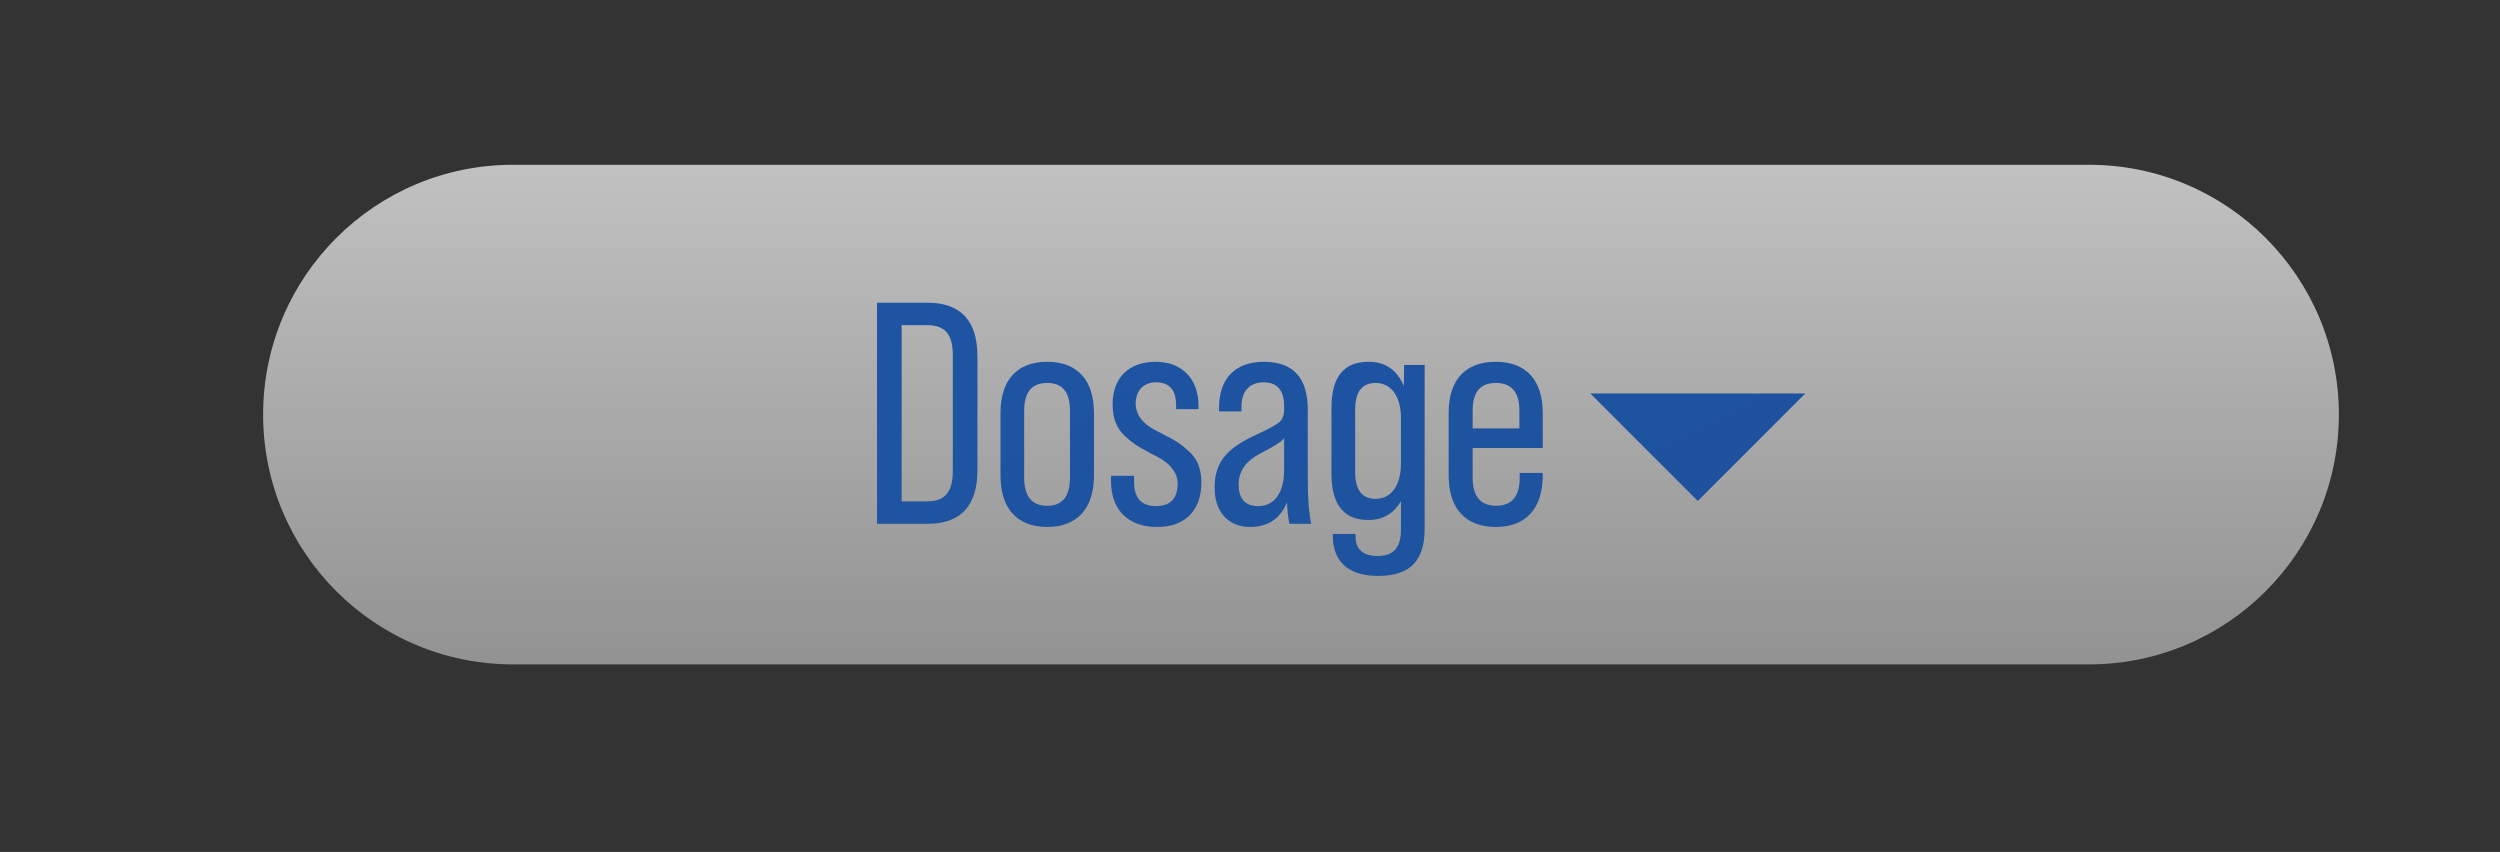 <?xml version="1.0" encoding="utf-8"?>
<!-- Generator: Adobe Illustrator 16.0.0, SVG Export Plug-In . SVG Version: 6.00 Build 0)  -->
<!DOCTYPE svg PUBLIC "-//W3C//DTD SVG 1.1//EN" "http://www.w3.org/Graphics/SVG/1.1/DTD/svg11.dtd">
<svg version="1.1" id="Layer_1" xmlns="http://www.w3.org/2000/svg" xmlns:xlink="http://www.w3.org/1999/xlink" x="0px" y="0px"
	 width="1254.126px" height="427.389px" viewBox="0 0 1254.126 427.389" enable-background="new 0 0 1254.126 427.389"
	 xml:space="preserve">
<rect x="0" y="0" width="1254.126" height="427.389" fill="#333333" stroke="none"/>
<g>
	<defs>
		<rect id="SVGID_1_" x="4346.761" y="1847.193" width="2902.677" height="5612.598"/>
	</defs>
	<clipPath id="SVGID_2_">
		<use xlink:href="#SVGID_1_"  overflow="visible"/>
	</clipPath>
	
		<linearGradient id="SVGID_3_" gradientUnits="userSpaceOnUse" x1="4347.504" y1="1914.701" x2="4348.504" y2="1914.701" gradientTransform="matrix(3071.994 5840.36 5840.36 -3071.994 -24533806 -19507338)">
		<stop  offset="0" style="stop-color:#146BCA"/>
		<stop  offset="1" style="stop-color:#273E7C"/>
	</linearGradient>
	<polygon clip-path="url(#SVGID_2_)" fill="url(#SVGID_3_)" points="6620.393,651.277 9561.854,6243.475 4975.805,8655.707 
		2034.344,3063.511 	"/>
</g>
<g>
	<defs>
		<rect id="SVGID_4_" x="-2610.393" y="-4028.891" width="2902.677" height="5612.599"/>
	</defs>
	<clipPath id="SVGID_5_">
		<use xlink:href="#SVGID_4_"  overflow="visible"/>
	</clipPath>
	<path clip-path="url(#SVGID_5_)" fill="#26A084" d="M-997.69,1255.845c-5.657-5.665-13.206-8.788-21.259-8.788h-0.015
		c-8.05,0-15.598,3.123-21.262,8.779l-2.569,2.568c-1.848,1.849-1.848,4.843,0,6.69c1.847,1.848,4.847,1.848,6.69,0.005l2.569-2.569
		c3.879-3.877,9.054-6.012,14.581-6.012h0.005c5.521,0,10.695,2.135,14.566,6.012c7.748,7.748,7.562,17.793-0.558,29.833
		l-1.927,2.874l-3.438,4.187c-1.189,1.225-2.226,1.894-2.901,1.894c-2.023,0-6.162-4.26-10.17-8.38
		c-1.214-1.249-2.508-2.578-3.894-3.965l-5.17-5.174l-2.33-2.312l-22.417-22.431c-5.669-5.66-13.22-8.779-21.267-8.779h-0.01
		c-8.059,0.004-15.606,3.127-21.259,8.793c-11.721,11.726-11.721,30.804,0,42.525l30.036,30.115
		c5.869,5.867,13.576,8.797,21.273,8.797c7.701,0,15.394-2.93,21.25-8.788l9.036-8.999c1.853-1.844,1.857-4.839,0.014-6.692
		c-1.839-1.848-4.832-1.857-6.69-0.014l-9.047,9.006c-8.026,8.04-21.1,8.035-29.14,0.005l-30.038-30.121
		c-8.029-8.033-8.038-21.104,0-29.145c3.873-3.881,9.043-6.016,14.564-6.021h0.01c5.52,0,10.698,2.135,14.577,6.012l29.914,29.917
		c1.36,1.349,2.616,2.646,3.8,3.866c6.349,6.523,10.931,11.245,16.943,11.245h0.013c3.389,0,6.553-1.552,9.935-5.034l3.965-4.833
		l2.203-3.243C-986.398,1281.773-986.607,1266.925-997.69,1255.845"/>
	<path clip-path="url(#SVGID_5_)" fill="#26A084" d="M-1056.347,1225.064v17.954c0,2.614,2.121,4.731,4.731,4.731
		s4.73-2.117,4.73-4.731v-17.954c16.684-1.757,29.751-15.922,29.751-33.04c0-0.606-0.042-1.198-0.111-2.167l-0.301-4.428
		l-4.434,0.02c-9.931,0.028-18.829,4.473-24.905,11.431v-13.694c0-2.611-2.12-4.731-4.73-4.731s-4.731,2.12-4.731,4.731v13.694
		c-6.076-6.963-14.976-11.402-24.899-11.431l-4.439,0.36l-0.32,4.398c-0.046,0.602-0.083,1.201-0.083,1.816
		C-1086.089,1209.143-1073.027,1223.308-1056.347,1225.064 M-1026.846,1195.429c-1.423,9.842-8.918,17.761-18.545,19.83
		C-1043.969,1205.418-1036.476,1197.489-1026.846,1195.429 M-1057.839,1215.259c-9.629-2.069-17.118-9.988-18.542-19.826
		C-1066.752,1197.494-1059.264,1205.418-1057.839,1215.259"/>
	<path clip-path="url(#SVGID_5_)" fill="#FFFFFF" d="M-1334.091,1322.184c-2.596,0-4.796,0.887-6.607,2.657
		c-1.801,1.77-2.707,3.919-2.707,6.441c0,2.681,0.887,4.901,2.657,6.676c1.77,1.793,3.969,2.688,6.584,2.688
		c2.642,0,4.874-0.877,6.694-2.633c1.807-1.775,2.708-3.97,2.708-6.588c0-2.6-0.896-4.788-2.694-6.567
		C-1329.272,1323.075-1331.485,1322.184-1334.091,1322.184 M-1330.306,1335.519c-0.947,1.017-2.204,1.524-3.785,1.524
		c-1.57,0-2.827-0.517-3.788-1.542c-0.934-1.018-1.396-2.403-1.396-4.149c0-1.626,0.476-2.953,1.433-3.984
		c0.961-1.025,2.208-1.543,3.751-1.543c1.567,0,2.828,0.518,3.785,1.543c0.946,1.018,1.418,2.374,1.418,4.077
		C-1328.888,1333.145-1329.36,1334.502-1330.306,1335.519"/>
	<path clip-path="url(#SVGID_5_)" fill="#FFFFFF" d="M-1309.603,1332.7c0,2.893-1.136,4.343-3.423,4.343
		c-2.288,0-3.429-1.45-3.429-4.343v-10.03h-4.033v10.122c0,1.599,0.166,2.81,0.499,3.623c0.346,0.905,0.942,1.728,1.774,2.458
		c1.368,1.184,3.096,1.773,5.189,1.773c2.102,0,3.839-0.59,5.202-1.773c0.827-0.73,1.41-1.553,1.742-2.458
		c0.346-1.018,0.518-2.229,0.518-3.623v-10.122h-4.039V1332.7z"/>
	<path clip-path="url(#SVGID_5_)" fill="#FFFFFF" d="M-1282.398,1322.184c-2.162,0-3.881,0.859-5.147,2.587
		c-1.15-1.728-2.712-2.587-4.685-2.587c-0.887,0-1.621,0.147-2.208,0.454c-0.551,0.285-1.211,0.832-1.991,1.644v-1.611h-4.034
		v17.479h4.034v-9.029c0-1.829,0.263-3.168,0.78-4.021c0.518-0.848,1.35-1.274,2.486-1.274c1.792,0,2.689,1.558,2.689,4.668v9.656
		h4.057v-9.029c0-1.853,0.254-3.195,0.762-4.039c0.509-0.834,1.317-1.256,2.435-1.256c0.952,0,1.644,0.357,2.061,1.063
		c0.407,0.692,0.61,1.877,0.61,3.549v9.712h4.056v-10.803C-1276.493,1324.566-1278.461,1322.184-1282.398,1322.184"/>
	<path clip-path="url(#SVGID_5_)" fill="#FFFFFF" d="M-1253.331,1322.184c-2.168,0-3.882,0.859-5.152,2.587
		c-1.146-1.728-2.707-2.587-4.681-2.587c-0.882,0-1.621,0.147-2.204,0.454c-0.555,0.285-1.219,0.832-1.995,1.644v-1.611h-4.039
		v17.479h4.039v-9.029c0-1.829,0.258-3.168,0.78-4.021c0.523-0.848,1.35-1.274,2.486-1.274c1.797,0,2.694,1.558,2.694,4.668v9.656
		h4.052v-9.029c0-1.853,0.254-3.195,0.762-4.039c0.509-0.834,1.322-1.256,2.43-1.256c0.961,0,1.646,0.357,2.066,1.063
		c0.407,0.692,0.609,1.877,0.609,3.549v9.712h4.053v-10.803C-1247.431,1324.566-1249.395,1322.184-1253.331,1322.184"/>
	<path clip-path="url(#SVGID_5_)" fill="#FFFFFF" d="M-1229.448,1324.697c-1.618-1.673-3.439-2.514-5.472-2.514
		c-2.36,0-4.324,0.873-5.885,2.619c-1.572,1.747-2.352,3.934-2.352,6.549c0,2.669,0.78,4.896,2.352,6.681
		c1.579,1.746,3.575,2.615,5.988,2.615c1.916,0,3.705-0.776,5.369-2.328v1.83h4.056v-17.479h-4.056V1324.697z M-1230.581,1335.5
		c-0.92,1.026-2.13,1.543-3.626,1.543c-1.396,0-2.561-0.535-3.479-1.599c-0.897-1.055-1.345-2.416-1.345-4.093
		c0-1.563,0.462-2.884,1.381-3.947c0.933-1.054,2.094-1.579,3.479-1.579c1.474,0,2.67,0.521,3.59,1.561
		c0.92,1.068,1.382,2.42,1.382,4.059C-1229.199,1333.084-1229.661,1334.438-1230.581,1335.5"/>
	<rect x="-1220.3" y="1309.837" clip-path="url(#SVGID_5_)" fill="#FFFFFF" width="4.037" height="30.313"/>
	<path clip-path="url(#SVGID_5_)" fill="#FFFFFF" d="M-1208.03,1335.657c-0.677,0-1.265,0.248-1.756,0.739
		c-0.489,0.489-0.732,1.072-0.732,1.737c0,0.721,0.234,1.319,0.713,1.798c0.481,0.475,1.075,0.715,1.775,0.715
		c0.699,0,1.286-0.24,1.76-0.715c0.496-0.491,0.737-1.087,0.737-1.779c0-0.679-0.241-1.267-0.737-1.756
		C-1206.758,1335.905-1207.345,1335.657-1208.03,1335.657"/>
	<path clip-path="url(#SVGID_5_)" fill="#FFFFFF" d="M-1191.319,1322.184c-2.599,0-4.798,0.887-6.609,2.657
		c-1.802,1.77-2.708,3.919-2.708,6.441c0,2.681,0.887,4.901,2.657,6.676c1.77,1.793,3.968,2.688,6.585,2.688
		c2.641,0,4.874-0.877,6.695-2.633c1.806-1.775,2.705-3.97,2.705-6.588c0-2.6-0.894-4.788-2.691-6.567
		C-1186.502,1323.075-1188.717,1322.184-1191.319,1322.184 M-1187.538,1335.519c-0.947,1.017-2.203,1.524-3.782,1.524
		c-1.573,0-2.831-0.517-3.79-1.542c-0.933-1.018-1.395-2.403-1.395-4.149c0-1.626,0.475-2.953,1.432-3.984
		c0.959-1.025,2.207-1.543,3.753-1.543c1.565,0,2.825,0.518,3.782,1.543c0.947,1.018,1.42,2.374,1.42,4.077
		C-1186.118,1333.145-1186.591,1334.502-1187.538,1335.519"/>
	<path clip-path="url(#SVGID_5_)" fill="#FFFFFF" d="M-1171.712,1322.638c-0.572,0.285-1.23,0.813-1.975,1.593v-1.561h-4.032v17.479
		h4.032v-9.065c0-3.326,1.105-4.984,3.306-4.984c0.727,0,1.478,0.271,2.24,0.827l1.846-3.697c-1.158-0.693-2.272-1.045-3.336-1.045
		C-1170.426,1322.184-1171.126,1322.331-1171.712,1322.638"/>
	<path clip-path="url(#SVGID_5_)" fill="#FFFFFF" d="M-1151.115,1322.67v1.971c-1.46-1.635-3.29-2.457-5.49-2.457
		c-2.513,0-4.532,0.947-6.062,2.837c-1.422,1.784-2.133,3.945-2.133,6.495c0,2.615,0.762,4.802,2.291,6.549
		c1.519,1.724,3.469,2.582,5.851,2.582c2.097,0,3.944-0.817,5.543-2.457v2.439c0,3.627-1.478,5.438-4.432,5.438
		c-1.604,0-2.821-0.546-3.659-1.63c-0.355-0.473-0.614-1.133-0.772-1.997h-4.056c0.241,2.286,1.135,4.075,2.694,5.369
		c1.506,1.256,3.424,1.883,5.761,1.883c2.763,0,4.937-0.912,6.511-2.728c0.836-0.948,1.399-2.076,1.687-3.392
		c0.098-0.477,0.172-1.03,0.223-1.66c0.056-0.628,0.081-1.354,0.081-2.181v-17.062H-1151.115z M-1152.188,1335.352
		c-0.901,1.128-2.119,1.691-3.662,1.691c-1.545,0-2.75-0.555-3.627-1.672c-0.8-1.018-1.203-2.319-1.203-3.908
		c0-1.619,0.403-2.93,1.203-3.947c0.887-1.137,2.096-1.71,3.627-1.71c1.436,0,2.614,0.526,3.535,1.563
		c0.909,1.016,1.365,2.374,1.365,4.075C-1150.949,1333.033-1151.366,1334.335-1152.188,1335.352"/>
	<path clip-path="url(#SVGID_5_)" fill="#FFFFFF" d="M-1153.989,1279.103h-25.864c-11.001,0-19.951-8.943-19.951-19.95
		c0-11.001,8.95-19.95,19.951-19.95c11.002,0,19.95,8.949,19.95,19.95c0,3.271,2.651,5.915,5.914,5.915
		c3.272,0,5.916-2.644,5.916-5.915c0-17.52-14.255-31.778-31.78-31.778c-17.521,0-31.778,14.259-31.778,31.778
		c0,7.56,2.661,14.494,7.076,19.95h-27.033c-11,0-19.955-8.943-19.955-19.95c0-0.129-0.064-0.23-0.073-0.359
		c-0.758-16.855-14.666-30.338-31.706-30.338c-17.034,0-30.942,13.482-31.705,30.338c-0.008,0.129-0.073,0.23-0.073,0.359
		c0,11.007-8.955,19.95-19.955,19.95h-4.732c-11.001,0-19.955-8.943-19.955-19.95v-71.236c0-3.262-2.643-5.913-5.914-5.913
		c-3.263,0-5.914,2.651-5.914,5.913v71.236c0,17.525,14.259,31.779,31.783,31.779h4.732c10.424,0,19.663-5.063,25.462-12.84
		c5.73,8.395,15.368,13.921,26.271,13.921c10.909,0,20.547-5.526,26.271-13.921c5.799,7.776,15.039,12.84,25.462,12.84h77.6
		c3.272,0,5.916-2.643,5.916-5.914C-1148.073,1281.755-1150.717,1279.103-1153.989,1279.103 M-1283.322,1280.185
		c-11,0-19.951-8.945-19.951-19.951c0-11.001,8.951-19.949,19.951-19.949c11.001,0,19.952,8.948,19.952,19.949
		C-1263.371,1271.239-1272.321,1280.185-1283.322,1280.185"/>
	<path clip-path="url(#SVGID_5_)" fill="#FFFFFF" d="M-1389.618,1182.002c-3.271,0-5.913,2.652-5.913,5.913v71.237
		c0,11.006-8.956,19.951-19.956,19.951h-19.235c-11.001,0-19.95-8.945-19.95-19.951c0-5.867,2.569-11.421,7.059-15.224
		c2.486-2.111,2.796-5.845,0.684-8.334c-2.107-2.491-5.845-2.791-8.335-0.686c-7.143,6.058-11.237,14.893-11.237,24.243
		c0,17.525,14.259,31.779,32.089,31.779h18.925c17.525,0,31.783-14.254,31.783-31.779v-71.237
		C-1383.704,1184.654-1386.355,1182.002-1389.618,1182.002"/>
	<path clip-path="url(#SVGID_5_)" fill="#FFFFFF" d="M-1293.034,1209.184c1.284,0.78,2.726,1.184,4.195,1.184
		c0.638,0,1.284-0.079,1.922-0.232c2.098-0.508,3.877-1.807,4.999-3.654c0.019-0.027,0.028-0.06,0.046-0.092
		c1.248,0.767,2.657,1.279,4.168,1.279c0.633,0,1.276-0.078,1.913-0.23c4.334-1.059,7.004-5.438,5.952-9.772
		c-0.49-2.027-1.738-3.77-3.512-4.897c-1.1-0.711-2.57-0.389-3.267,0.72c-0.702,1.101-0.384,2.56,0.72,3.263
		c0.74,0.473,1.261,1.196,1.465,2.033c0.435,1.797-0.674,3.618-2.476,4.057c-1.797,0.448-3.613-0.675-4.057-2.476
		c-0.309-1.266-1.594-2.048-2.855-1.737c-1.275,0.31-2.052,1.588-1.742,2.854c0.212,0.873,0.07,1.774-0.392,2.541
		c-0.472,0.767-1.207,1.303-2.08,1.516c-0.874,0.212-1.779,0.069-2.541-0.396c-0.767-0.463-1.303-1.202-1.515-2.08
		c-0.204-0.832-0.074-1.709,0.369-2.468c0.656-1.127,0.277-2.577-0.855-3.232c-1.128-0.657-2.578-0.278-3.234,0.854
		c-1.058,1.824-1.373,3.94-0.874,5.966C-1296.176,1206.282-1294.882,1208.062-1293.034,1209.184"/>
	<path clip-path="url(#SVGID_5_)" fill="#FFFFFF" d="M-908.537,1295.588c-26.979,0-48.929-21.95-48.929-48.93
		s21.95-48.93,48.929-48.93c26.979,0,48.93,21.95,48.93,48.93S-881.558,1295.588-908.537,1295.588 M-908.537,1204.039
		c-23.5,0-42.617,19.119-42.617,42.619c0,23.499,19.117,42.618,42.617,42.618s42.618-19.119,42.618-42.618
		C-865.919,1223.158-885.037,1204.039-908.537,1204.039"/>
	<path clip-path="url(#SVGID_5_)" fill="#FFFFFF" d="M-908.537,1216.207c-13.699,0-25.313,9.096-29.125,21.565h11.721
		c3.242-6.324,9.824-10.664,17.404-10.664c10.78,0,19.552,8.77,19.552,19.55c0,10.781-8.771,19.551-19.552,19.551
		c-7.58,0-14.164-4.341-17.404-10.665h-11.721c3.813,12.469,15.426,21.565,29.125,21.565c16.791,0,30.451-13.66,30.451-30.451
		C-878.086,1229.868-891.746,1216.207-908.537,1216.207"/>
</g>
<g>
	<path fill="#FFFFFF" d="M839.071-4677.646v-61.214h9.882l9.007,48.884l8.919-48.884h9.969v61.214h-6.559v-51.07l-9.707,51.07
		h-5.772l-9.707-51.07v51.07H839.071z"/>
	<path fill="#FFFFFF" d="M884.366-4677.646v-61.214h6.821v61.214H884.366z"/>
	<path fill="#FFFFFF" d="M898.706-4677.646v-61.214h8.745l13.817,43.724v-43.724h6.208v61.214h-7.083l-15.479-49.758v49.758H898.706
		z"/>
	<path fill="#FFFFFF" d="M935.081-4677.646v-61.214h6.821v61.214H935.081z"/>
	<path fill="#FFFFFF" d="M947.672-4695.048h6.471v3.936c0,5.421,2.361,8.132,7.083,8.132c4.81,0,7.171-2.711,7.171-8.22
		c0-2.798-0.7-5.247-2.099-7.433c-1.312-2.187-3.76-4.723-7.346-7.696c-4.198-3.41-7.171-6.559-8.833-9.357
		s-2.448-5.946-2.448-9.444c0-9.182,4.984-14.604,13.729-14.604c8.745,0,13.467,5.334,13.467,14.779v2.449h-6.471v-2.886
		c0-5.422-2.361-8.133-6.996-8.133s-6.996,2.624-6.996,7.958c0,2.536,0.7,4.81,2.099,6.908c1.399,2.099,3.935,4.635,7.608,7.608
		c4.198,3.498,7.083,6.646,8.658,9.532c1.661,2.798,2.448,6.034,2.448,9.794c0,9.532-5.072,14.954-13.904,14.954
		c-8.832,0-13.642-5.334-13.642-14.866V-4695.048z"/>
	<path fill="#FFFFFF" d="M988.769-4677.646v-55.005h-10.843v-6.209h28.508v6.209H995.59v55.005H988.769z"/>
	<path fill="#FFFFFF" d="M1011.153-4677.646v-61.214h13.38c9.707,0,13.817,4.373,13.817,13.904v3.76
		c0,6.734-2.361,10.844-7.083,12.331v0.087c4.81,1.224,7.171,5.509,7.171,12.767v10.931c0,3.323,0.262,5.771,0.875,7.433h-6.909
		c-0.524-1.749-0.787-4.197-0.787-7.433v-11.281c0-6.559-2.273-8.92-8.132-8.92h-5.509v27.634H1011.153z M1017.975-4711.488h5.509
		c5.509,0,8.045-2.449,8.045-8.395v-4.373c0-5.946-2.011-8.395-7.17-8.395h-6.384V-4711.488z"/>
	<path fill="#FFFFFF" d="M1053.475-4677.646v-26.847l-12.331-34.367h7.258l8.745,25.535l8.745-25.535h6.733l-12.33,34.367v26.847
		H1053.475z"/>
	<path fill="#FFFFFF" d="M1089.938-4691.9v-32.793c0-9.707,4.984-15.042,13.991-15.042c9.095,0,14.079,5.334,14.079,15.042v32.793
		c0,9.707-4.984,15.128-14.079,15.128C1094.922-4676.771,1089.938-4682.193,1089.938-4691.9z M1111.188-4691.463v-33.667
		c0-5.597-2.449-8.395-7.259-8.395s-7.17,2.798-7.17,8.395v33.667c0,5.684,2.36,8.482,7.17,8.482
		S1111.188-4685.779,1111.188-4691.463z"/>
	<path fill="#FFFFFF" d="M1124.826-4677.646v-61.214h24.311v6.209h-17.489v20.813h14.079v6.209h-14.079v27.983H1124.826z"/>
	<path fill="#FFFFFF" d="M1167.322-4677.646v-61.214h13.38c9.182,0,13.816,4.985,13.816,14.866v5.247
		c0,9.882-4.635,14.779-13.816,14.779h-6.559v26.322H1167.322z M1174.144-4710.177h6.559c4.897,0,6.996-2.273,6.996-8.22v-6.034
		c0-5.947-2.099-8.22-6.996-8.22h-6.559V-4710.177z"/>
	<path fill="#FFFFFF" d="M1199.676-4691.9v-46.96h6.821v47.484c0,5.597,2.36,8.395,7.083,8.395s7.083-2.798,7.083-8.395v-47.484
		h6.646v46.96c0,9.794-4.81,15.128-13.817,15.128C1204.398-4676.771,1199.676-4682.106,1199.676-4691.9z"/>
	<path fill="#FFFFFF" d="M1234.478-4677.646v-61.214h13.643c9.706,0,13.816,4.373,13.816,13.904v2.536
		c0,6.559-2.273,10.581-6.821,12.243v0.175c5.16,1.487,7.783,5.772,7.783,12.855v5.247c0,9.532-4.723,14.254-14.079,14.254H1234.478
		z M1241.299-4712.713h5.771c5.509,0,8.045-2.448,8.045-8.395v-3.148c0-5.946-2.011-8.395-7.171-8.395h-6.646V-4712.713z
		 M1241.299-4683.855h7.521c4.984,0,7.258-2.361,7.258-8.22v-5.247c0-6.646-2.36-9.182-8.657-9.182h-6.121V-4683.855z"/>
	<path fill="#FFFFFF" d="M1268.755-4677.646v-61.214h6.821v55.005h17.489v6.209H1268.755z"/>
	<path fill="#FFFFFF" d="M1297.785-4677.646v-61.214h6.821v61.214H1297.785z"/>
	<path fill="#FFFFFF" d="M1311.426-4691.375v-33.755c0-9.182,4.896-14.604,13.642-14.604s13.642,5.422,13.642,14.604v6.296h-6.471
		v-6.733c0-5.16-2.711-7.958-6.996-7.958s-6.995,2.798-6.995,7.958v34.629c0,5.159,2.71,7.958,6.995,7.958s6.996-2.798,6.996-7.958
		v-8.57h6.471v8.132c0,9.182-4.896,14.604-13.642,14.604C1316.41-4676.771,1311.426-4682.193,1311.426-4691.375z"/>
	<path fill="#FFFFFF" d="M1358.206-4677.646v-61.214h6.821v26.147h14.517v-26.147h6.82v61.214h-6.82v-28.858h-14.517v28.858
		H1358.206z"/>
	<path fill="#FFFFFF" d="M1393.97-4677.646v-61.214h25.098v6.209h-18.276v19.938h14.866v6.209h-14.866v22.649h18.276v6.209H1393.97z
		"/>
	<path fill="#FFFFFF" d="M1447.048-4677.646l-2.273-13.03h-14.167l-2.273,13.03h-6.384l11.368-61.214h9.183l11.455,61.214H1447.048z
		 M1431.657-4696.622h12.067l-6.121-34.455L1431.657-4696.622z"/>
	<path fill="#FFFFFF" d="M1458.851-4677.646v-61.214h6.821v55.005h17.489v6.209H1458.851z"/>
	<path fill="#FFFFFF" d="M1488.669-4677.646v-55.005h-10.844v-6.209h28.509v6.209h-10.844v55.005H1488.669z"/>
	<path fill="#FFFFFF" d="M1511.141-4677.646v-61.214h6.821v26.147h14.517v-26.147h6.82v61.214h-6.82v-28.858h-14.517v28.858
		H1511.141z"/>
</g>
<g>
	<path fill="#FFFFFF" d="M839.306-4755.818v-75.665h17.619c12.215,0,17.62,5.621,17.62,17.403v4.648
		c0,7.891-2.594,12.863-7.783,14.917v0.216c5.296,1.622,7.891,7.026,7.891,15.998v13.295c0,4.107,0.433,7.134,1.297,9.188h-12.106
		c-0.756-2.162-1.081-5.296-1.081-9.296v-13.836c0-6.918-1.946-9.296-7.458-9.296h-4.107v32.428H839.306z M851.196-4799.055h4.324
		c4.756,0,7.134-2.27,7.134-7.999v-5.837c0-5.188-2.054-7.783-6.053-7.783h-5.404V-4799.055z"/>
	<path fill="#FFFFFF" d="M881.788-4755.818v-75.665h32.428v10.809h-20.538v19.997H910v10.81h-16.322v23.24h20.538v10.81H881.788z"/>
	<path fill="#FFFFFF" d="M919.621-4755.818v-75.665h17.511c11.782,0,17.728,6.269,17.728,18.7v7.458
		c0,12.431-5.945,18.7-17.728,18.7h-5.621v30.807H919.621z M931.511-4797.434h5.621c3.892,0,5.837-1.946,5.837-7.134v-8.972
		c0-5.188-1.945-7.134-5.837-7.134h-5.621V-4797.434z"/>
	<path fill="#FFFFFF" d="M959.833-4831.483h11.89v58.586c0,4.864,2.054,7.35,6.053,7.35s6.053-2.486,6.053-7.35v-58.586h11.458
		v57.722c0,12.214-6.161,19.024-17.728,19.024c-11.566,0-17.727-6.81-17.727-19.024V-4831.483z"/>
	<path fill="#FFFFFF" d="M1002.746-4755.818v-75.665h17.944c12.214,0,17.619,5.621,17.619,17.403v3.026
		c0,7.783-2.594,12.755-7.675,14.809v0.216c5.945,2.054,8.864,7.243,8.864,15.782v6.486c0,11.674-6.27,17.943-18.052,17.943
		H1002.746z M1014.636-4800.677h4.648c4.756,0,7.134-2.27,7.134-7.999v-4.216c0-5.188-2.054-7.783-6.053-7.783h-5.729V-4800.677z
		 M1014.636-4766.627h6.81c4.216,0,6.162-1.945,6.162-7.458v-6.594c0-6.918-2.162-9.188-7.675-9.188h-5.296V-4766.627z"/>
	<path fill="#FFFFFF" d="M1045.443-4755.818v-75.665h11.891v64.855h19.565v10.81H1045.443z"/>
	<path fill="#FFFFFF" d="M1081.547-4755.818v-75.665h11.891v75.665H1081.547z"/>
	<path fill="#FFFFFF" d="M1100.463-4813.972c0-11.782,6.161-18.592,17.511-18.592s17.511,6.81,17.511,18.592v7.999h-11.241v-8.755
		c0-4.648-1.945-7.026-5.945-7.026c-3.999,0-5.945,2.378-5.945,7.026v42.264c0,4.648,1.946,6.918,5.945,6.918
		c4,0,5.945-2.27,5.945-6.918v-11.025h11.241v10.161c0,11.782-6.161,18.592-17.511,18.592s-17.511-6.81-17.511-18.592V-4813.972z"/>
	<path fill="#FFFFFF" d="M1156.996-4813.54c0-12.106,6.377-19.024,18.051-19.024c11.675,0,18.052,6.918,18.052,19.024v39.778
		c0,12.106-6.377,19.024-18.052,19.024c-11.674,0-18.051-6.918-18.051-19.024V-4813.54z M1181.209-4814.296
		c0-4.972-2.054-7.458-6.162-7.458c-4.107,0-6.161,2.486-6.161,7.458v41.292c0,4.973,2.054,7.458,6.161,7.458
		c4.108,0,6.162-2.486,6.162-7.458V-4814.296z"/>
	<path fill="#FFFFFF" d="M1200.125-4755.818v-75.665h31.455v10.809h-19.564v21.078h15.349v10.81h-15.349v32.968H1200.125z"/>
	<path fill="#FFFFFF" d="M1252.55-4755.818v-75.665h11.891v64.855h19.564v10.81H1252.55z"/>
	<path fill="#FFFFFF" d="M1288.762-4755.818v-75.665h32.428v10.809h-20.537v19.997h16.322v10.81h-16.322v23.24h20.537v10.81
		H1288.762z"/>
	<path fill="#FFFFFF" d="M1326.487-4755.818v-75.665h17.943c12.215,0,17.619,5.621,17.619,17.403v3.026
		c0,7.783-2.594,12.755-7.674,14.809v0.216c5.944,2.054,8.863,7.243,8.863,15.782v6.486c0,11.674-6.27,17.943-18.052,17.943
		H1326.487z M1338.378-4800.677h4.647c4.757,0,7.135-2.27,7.135-7.999v-4.216c0-5.188-2.054-7.783-6.054-7.783h-5.729V-4800.677z
		 M1338.378-4766.627h6.81c4.216,0,6.161-1.945,6.161-7.458v-6.594c0-6.918-2.161-9.188-7.675-9.188h-5.296V-4766.627z"/>
	<path fill="#FFFFFF" d="M1394.694-4755.818l-2.054-14.809h-13.728l-2.054,14.809h-11.025l12.322-75.665h16.105l12.323,75.665
		H1394.694z M1380.426-4780.896h10.701l-5.404-38.157L1380.426-4780.896z"/>
	<path fill="#FFFFFF" d="M1411.232-4755.818v-75.665h14.701l11.998,45.291v-45.291h10.593v75.665h-11.998l-14.7-55.236v55.236
		H1411.232z"/>
	<path fill="#FFFFFF" d="M1455.551-4813.54c0-12.106,6.377-19.024,18.051-19.024c11.675,0,18.052,6.918,18.052,19.024v39.778
		c0,12.106-6.377,19.024-18.052,19.024c-11.674,0-18.051-6.918-18.051-19.024V-4813.54z M1479.764-4814.296
		c0-4.972-2.054-7.458-6.162-7.458c-4.107,0-6.161,2.486-6.161,7.458v41.292c0,4.973,2.054,7.458,6.161,7.458
		c4.108,0,6.162-2.486,6.162-7.458V-4814.296z"/>
	<path fill="#FFFFFF" d="M1498.681-4755.818v-75.665h14.701l11.998,45.291v-45.291h10.593v75.665h-11.998l-14.7-55.236v55.236
		H1498.681z"/>
</g>
<g>
	<defs>
		<rect id="SVGID_6_" x="-368.297" y="-5185.21" width="2902.677" height="5612.599"/>
	</defs>
	<clipPath id="SVGID_7_">
		<use xlink:href="#SVGID_6_"  overflow="visible"/>
	</clipPath>
	<path clip-path="url(#SVGID_7_)" fill="#FFFFFF" d="M765.892-4808.693c2.465,0.122,4.955,0.245,7.009,0.346
		c3.108,4.14,7.306,6.019,11.721,7.791c-4.12,1.067-8.24,2.135-12.726,3.296c0.347,2.033,0.674,3.844,0.955,5.662
		c0.083,0.536,0.044,1.092,0.044,1.639c0.005,4.479,0.004,4.479,4.558,4.479c2.63,0,5.279-0.19,7.885,0.06
		c2.133,0.204,4.195,1.059,6.325,1.392c2.102,0.329,3.704,1.384,5.084,2.86c0.651,0.696,1.044,1.641,1.722,2.301
		c1.022,0.995,0.087,1.648-0.449,1.943c-2.49,1.371-5.018,2.702-7.638,3.796c-1.329,0.554-3.235,0.133-4.248,0.942
		c-1.448,1.156-2.848,0.713-4.265,0.767c-1.14,0.043-2.236-0.264-3.398-0.658c-2.086-0.708-4.631-0.755-6.682,0.802
		c-1.594,1.211-2.234,5.505-1.452,7.421c1.158,2.839,3.271,3.775,6.121,3.677c1.368-0.048,2.748-0.101,4.108,0.016
		c1.523,0.132,3.033,0.439,4.544,0.699c1.133,0.193,2.251,0.565,3.387,0.623c2.023,0.103,4.056-0.019,6.081,0.048
		c1.053,0.035,2.31-0.52,3.055,0.824c0.077,0.139,0.517,0.066,0.784,0.111c2.748,0.466,5.528,0.799,8.23,1.451
		c1.904,0.459,3.738,1.274,5.536,2.079c0.973,0.436,1.901,1.089,2.644,1.845c0.232,0.237-0.024,1.489-0.368,1.664
		c-1.621,0.824-3.185,1.582-5.147,1.872c-3.684,0.543-7.405,0.795-11.04,1.393c-3.156,0.52-6.233,0.332-9.339,0.467
		c-1.169,0.051-2.386-0.689-3.537-0.585c-2.908,0.263-5.794,0.747-8.17,2.737c-0.761,0.638-1.649,1.177-2.56,1.573
		c-1.524,0.662-2.083,1.93-1.684,3.292c0.37,1.261,1.366,2.14,3.003,2.161c1.687,0.021,3.37,0.624,5.054,0.619
		c1.459-0.005,3.044-0.231,4.352-0.838c3.463-1.607,7.043-2.259,10.808-1.929c1.029,0.091,2.031,0.478,3.05,0.709
		c1.018,0.231,2.034,0.544,3.067,0.633c3.533,0.303,7.119,0.27,10.592,0.886c1.607,0.286,3,1.776,4.49,2.72
		c-0.008,0.248-0.016,0.496-0.025,0.745c-1.126,0.466-2.257,1.339-3.378,1.328c-4.127-0.042-7.611,1.779-11.223,3.334
		c-1.378,0.594-2.344,1.532-3.297,2.629c-1.523,1.75-3.812,2.137-5.787,3.11c-3.113,1.533-6.23,0.466-9.315,0.808
		c-0.931,0.103-2.068,0.442-2.752-0.786c-0.118-0.211-0.836-0.041-1.254-0.142c-1.457-0.355-2.903-0.752-4.354-1.132
		c-1.11-0.291-2.211-0.621-3.332-0.863c-1.437-0.31-2.893-0.535-4.335-0.829c-0.507-0.103-0.99-0.322-1.494-0.444
		c-0.465-0.112-0.967-0.301-1.413-0.224c-2.542,0.442-5.075,0.939-7.605,1.446c-2.204,0.441-4.41,0.883-6.596,1.407
		c-0.695,0.166-1.328,0.593-2.213,1.005c-0.236,1.823-0.234,3.957-0.827,5.91c-1.008,3.314-0.024,6.735-0.718,9.948
		c-1.166,5.41-0.458,10.813-0.46,16.2c-0.001,1.891,1.455,3.825,2.397,5.663c1.268,2.475,2.687,4.872,4.031,7.309
		c0.389,0.706,0.771,1.419,1.102,2.154c0.289,0.64,0.503,1.316,0.766,2.018c-4.101,1.798-8.259,1.436-12.062,0.84
		c-4.965-0.78-10.019-1.054-14.716-0.24c-5.054,0.877-10.08,1.541-15.026,0.973c-6.802-0.782-13.571-0.245-20.344-0.56
		c-2.887-0.133-4.166-2.539-2.895-5.097c1.38-2.775,2.715-5.58,3.903-8.44c0.496-1.196,0.218-2.806,0.905-3.81
		c1.114-1.628-0.295-3.837,1.482-5.159c0.063-0.048,0.054-0.207,0.059-0.315c0.234-5.178,0.544-10.355,0.656-15.536
		c0.038-1.781-0.395-3.576-0.66-5.358c-0.154-1.036-1.51-1.597-2.448-1.206c-1.143,0.475-2.35,0.8-3.536,1.17
		c-1.427,0.446-2.835,1.067-4.297,1.252c-1.727,0.218-3.503,0.051-5.269-0.197c1.516-0.307,3.057-0.522,4.541-0.94
		c2.618-0.737,5.426-0.783,7.79-2.457c2.708-1.918,2.815-5.89,0.037-7.737c-0.366-0.243-0.925-0.266-1.396-0.272
		c-2.246-0.026-4.493-0.034-6.74-0.007c-4.639,0.055-9.109-3.547-11.055-7.343c-2.418-4.713-2.353-9.602-2.215-14.571
		c0.086-3.103,0.401-6.202,0.688-9.296c0.135-1.463,0.371-2.927,0.696-4.359c0.268-1.182,0.733-2.32,1.113-3.477
		c0.647-1.966,1.218-3.962,1.966-5.889c0.819-2.114,1.761-4.184,2.726-6.237c0.984-2.093,2.02-4.163,3.116-6.2
		c0.458-0.85,1.094-1.613,1.707-2.368c1.205-1.482,2.394-2.984,3.693-4.382c2.246-2.417,4.462-4.881,6.898-7.098
		c1.871-1.701,4.054-3.062,6.113-4.553c0.721-0.522,1.474-1.005,2.235-1.467c1.735-1.052,3.435-2.177,5.24-3.095
		c2.684-1.364,5.417-2.576,8.338-3.471c2.258-0.691,4.547-1.046,6.784-1.635c4.382-1.153,8.756-0.485,13.104-0.452
		c2.078,0.015,4.099,1.576,6.233,2.028c1.884,0.399,3.474,1.194,4.884,2.359c1.591,1.315,3.632,2.064,4.66,4.129
		c0.652,1.309,1.937,2.289,2.742,3.543c0.655,1.021,1.014,2.231,1.514,3.352c0.21,0.472,0.516,0.912,0.655,1.401
		c0.683,2.397,1.279,4.809,1.805,7.251c1.007,4.671,0.336,9.299,0.513,13.935c0.075,1.937-0.211,3.973-0.773,5.831
		c-1.013,3.347-2.525,6.545-3.518,9.897c-1.036,3.501-2.964,6.409-5.137,9.241c-1.537,2.003-3.022,4.053-4.403,6.164
		c-0.61,0.932,0.121,4.994,0.8,5.571c1.2,1.022,4.28,1.058,5.936,0.299c2.663-1.221,4.04-3.641,5.889-5.677
		c2.05-2.259,2.677-5.147,4.171-7.63c1.205-2.002,2.149-4.186,2.991-6.373c0.695-1.806,1.039-3.744,1.598-5.606
		c0.408-1.357,0.936-2.677,1.369-4.027c0.335-1.044,0.684-2.095,0.887-3.17c0.312-1.658,0.412-3.358,0.764-5.005
		c1.263-5.914,0.607-11.897,0.596-17.842c-0.006-3.226-0.895-6.427-2.181-9.438C767.621-4805.189,766.667-4807.053,765.892-4808.693
		 M713.351-4798.843c-1.68-0.222-4.18,1.732-4.449,3.609c-0.348,2.431-0.687,4.889-0.694,7.336
		c-0.007,2.337,0.376,4.682,0.661,7.014c0.279,2.287,0.62,4.569,0.995,6.842c0.178,1.084,0.419,2.171,0.771,3.209
		c0.615,1.814,1.382,3.578,2.003,5.39c0.648,1.89,1.193,3.815,1.796,5.721c0.637,2.012,1.304,4.016,1.934,6.032
		c0.531,1.701,0.991,3.425,1.552,5.116c0.711,2.143,1.659,4.221,2.201,6.402c0.644,2.592,1.042,5.253,1.404,7.904
		c0.339,2.481,0.675,4.986,0.693,7.483c0.062,8.298,0.273,16.605-0.657,24.878c-0.03,0.27-0.039,0.546-0.098,0.81
		c-0.426,1.879-0.856,3.757-1.296,5.633c-0.324,1.378-0.618,2.766-1.008,4.126c-0.409,1.426-0.903,2.829-1.385,4.233
		c-0.656,1.913-1.33,3.818-2.006,5.723c-0.469,1.321-1.097,2.609-1.357,3.968c-0.091,0.48,0.753,1.645,1.075,1.611
		c1.635-0.173,3.499-0.249,4.784-1.106c1.409-0.938,2.706-2.187,3.235-4.238c0.727-2.824,2.226-5.452,3.43-8.148
		c0.203-0.453,0.691-0.784,0.872-1.24c0.893-2.253,1.701-4.539,2.592-6.793c0.562-1.421,1.343-2.766,1.794-4.216
		c0.445-1.427,0.597-2.944,0.877-4.421c0.161-0.018,0.322-0.037,0.483-0.055c0.695,2.267,1.845,4.505,1.994,6.808
		c0.334,5.169,0.278,10.379-0.688,15.512c-0.222,1.174-0.576,2.351-1.059,3.443c-0.67,1.511-0.401,2.621,1.062,3.438
		c2.994,1.673,6.725-0.381,7.023-3.798c0.142-1.633,0.33-3.3,0.808-4.856c0.704-2.29,1.4-4.549,1.315-6.976
		c-0.009-0.265,0.066-0.534,0.11-0.801c0.187-1.132,0.328-2.275,0.581-3.393c0.255-1.127,0.868-2.221,0.899-3.342
		c0.111-4.046,0.227-8.108-0.007-12.144c-0.229-3.956,0.768-7.928-0.779-11.913c-0.805-2.074,0.103-4.642-0.753-6.971
		c-0.535-1.457-0.474-3.126-0.733-4.692c-0.464-2.807-1.107-5.593-1.409-8.417c-0.24-2.247-0.66-4.354-1.56-6.462
		c-0.809-1.894-1.125-4.015-1.524-6.063c-0.533-2.729-1.055-5.471-1.364-8.231c-0.364-3.252-0.548-6.528-0.708-9.798
		c-0.102-2.075-0.132-4.166,0.005-6.236c0.235-3.535-0.388-7.055,0.545-10.636c0.77-2.958,0.532-6.172,0.824-9.264
		c0.128-1.363-0.611-2.24-1.471-3.025c-1.022-0.933-2.946-0.193-3.168,1.157c-0.246,1.509-0.497,3.018-0.69,4.533
		c-0.261,2.057-0.455,4.121-0.7,6.179c-0.323,2.705,0.259,5.372-0.788,8.177c-0.99,2.654-0.583,5.816-0.876,8.746
		c-0.135,1.352-0.323,2.734-0.752,4.014c-0.899,2.684-2.005,5.299-2.969,7.962c-0.855,2.361-4.09,3.774-5.698,2.288
		c-1.164-1.076-2.39-2.362-2.906-3.798c-0.826-2.301-1.174-4.79-1.558-7.226c-0.297-1.886,0.008-3.772-0.611-5.73
		c-0.724-2.288-0.741-4.844-0.791-7.29C715.059-4789.583,715.344-4794.369,713.351-4798.843 M695.33-4781.277
		c-1.448,0.101-2.711-0.171-3.081,0.283c-1.053,1.294-2.227,2.807-2.473,4.372c-0.55,3.486-0.744,7.057-0.745,10.592
		c-0.001,3.536,0.316,7.082,0.68,10.604c0.175,1.683,0.756,3.328,1.201,4.978c0.329,1.218,0.764,2.407,1.098,3.624
		c0.32,1.162,0.511,2.363,0.866,3.513c0.614,1.987,1.356,3.935,1.959,5.925c0.348,1.151,0.426,2.386,0.813,3.521
		c0.388,1.137,1.16,2.152,1.495,3.298c0.783,2.689,1.568,5.397,2.046,8.15c0.434,2.502,0.569,5.012,1.626,7.418
		c0.616,1.401,0.711,3.104,0.738,4.676c0.091,5.355,0.279,10.722-0.668,16.036c-0.021,0.108,0.002,0.246-0.057,0.319
		c-1.498,1.852-1.297,4.284-2.174,6.376c-0.93,2.221-1.536,4.55-3.194,6.409c-1.203,1.349-1.759,2.889-1.14,4.682
		c2.79,0.331,4.754-0.477,5.723-2.293c1.41-2.643,2.913-5.239,4.225-7.929c0.799-1.641,1.358-3.406,1.94-5.144
		c0.377-1.126,0.6-2.303,0.893-3.458c0.197,0.035,0.395,0.07,0.592,0.105c-0.314,3.341-0.601,6.685-0.962,10.021
		c-0.1,0.918-0.431,1.811-0.642,2.718c-0.274,1.172-0.19,2.641-0.883,3.449c-0.966,1.126-0.729,2.088-0.595,3.349
		c1.128,0,2.168-0.077,3.191,0.017c1.894,0.174,3.103-0.626,3.65-2.4c0.337-1.097,0.475-2.26,0.862-3.336
		c0.633-1.759,1.587-3.422,2.052-5.217c0.474-1.833,0.526-3.776,0.757-5.671c0.033-0.271,0.01-0.549,0.058-0.816
		c0.443-2.477,1.306-4.956,1.273-7.424c-0.115-8.679,0.757-17.384-0.613-26.038c-0.375-2.365-0.497-4.769-0.738-7.155
		c-0.01-0.108-0.036-0.215-0.068-0.318c-0.515-1.645-1.163-3.261-1.512-4.94c-0.387-1.859-0.5-3.774-0.733-5.664
		c-0.027-0.216-0.033-0.438-0.09-0.646c-0.654-2.353-1.527-4.669-1.911-7.065c-0.343-2.131-0.721-4.154-1.59-6.178
		c-0.855-1.991-1.135-4.241-1.563-6.398c-0.329-1.66-0.41-3.37-0.762-5.024c-0.287-1.35-0.86-2.637-1.218-3.976
		c-0.41-1.533-0.709-3.096-1.081-4.64c-0.257-1.063-0.43-2.176-0.892-3.146c-0.208-0.434-1.309-0.947-1.53-0.783
		c-0.839,0.62-1.887,1.411-2.089,2.31c-0.201,0.901,0.611,1.988,0.805,3.027c0.311,1.661,0.463,3.351,0.708,5.025
		c0.477,3.249,0.981,6.493,1.455,9.743c0.259,1.782,0.549,3.563,0.702,5.354c0.286,3.371,0.564,6.746,0.671,10.125
		c0.035,1.108-0.301,2.312-0.769,3.334c-0.813,1.774-2.524,1.918-4.328,1.325c-2.945-0.969-2.662-3.786-3.481-5.777
		c-0.786-1.909-0.37-4.275-0.691-6.466c-0.675-4.623-0.631-9.355-0.817-14.045c-0.078-1.966-0.106-3.947,0.053-5.905
		C694.546-4776.606,694.962-4778.742,695.33-4781.277 M717.851-4777.971c0.198,1.014-0.5,2.691,0.757,4.3
		c0.889,1.139,0.985,2.864,1.697,4.187c0.299,0.553,1.281,1.035,1.942,1.022c0.798-0.016,2.022-0.384,2.296-0.962
		c0.955-2.019,1.962-4.144,2.246-6.32c0.479-3.667,0.175-7.384-1.379-10.846c-0.992-2.21-2.901-2.551-4.539-0.779
		C718.595-4784.907,717.533-4781.959,717.851-4777.971 M696.464-4753.564c0.279,2.015,0.268,3.887,0.867,5.539
		c0.372,1.027,0.622,2.649,2.518,2.629c2.548-0.027,4.417-1.983,4.02-4.535c-0.117-0.758-0.387-1.507-0.687-2.218
		c-0.528-1.253-1.032-2.535-1.732-3.693c-0.722-1.192-2.158-1.046-3.081-0.654C697.184-4755.992,696.094-4754.982,696.464-4753.564"
		/>
	<path clip-path="url(#SVGID_7_)" fill="#FFFFFF" d="M773.144-4822.439c-0.779,1.206-1.58,1.822-2.725,2.128
		c-2.202,0.591-4.377,1.287-6.577,1.889c-1.271,0.347-2.686,0.365-3.83,0.94c-1.873,0.941-3.171-0.33-4.563-0.929
		c-2.25-0.969-4.301-2.394-6.545-3.38c-1.646-0.723-3.462-1.068-5.211-1.552c-3.025-0.837-6.226-0.957-9.195-1.688
		c-2.432-0.599-4.767-0.746-7.093-0.605c-3.061,0.186-6.085,0.969-9.127,1.483c-1.662,0.281-3.335,0.507-4.992,0.816
		c-1.027,0.19-2.044,0.454-3.048,0.746c-1.437,0.417-2.89,0.809-4.273,1.367c-0.906,0.367-1.701,1.008-2.576,1.544
		c-0.468-2.23-2.257-3.669-4.45-3.668c-2.356,0-4.861-0.503-7.029,0.136c-2.832,0.834-5.586,0.29-8.356,0.553
		c-0.321,0.031-0.65-0.023-1.016-0.039c2.112-3.058,5.167-4.848,8.37-6.272c2.038-0.906,4.373-1.122,6.527-1.798
		c2.752-0.863,5.535-1.32,8.421-1.369c0.963-0.017,1.959-0.415,2.849-0.833c0.236-0.11,0.347-1.057,0.148-1.418
		c-0.724-1.315-1.633-2.528-2.408-3.817c-0.236-0.393-0.263-0.91-0.488-1.755c-1.303,0.269-2.621,0.542-3.939,0.813
		c-0.159,0.033-0.322,0.089-0.48,0.081c-2.292-0.124-4.264,1.014-6.385,1.574c-1.45,0.383-2.961,0.534-4.584,0.814
		c0.024-0.509-0.086-0.943,0.073-1.095c1.846-1.769,3.394-3.88,6.016-4.733c0.98-0.319,1.736-1.264,2.672-1.785
		c2.627-1.463,5.338-2.779,7.931-4.297c2.152-1.26,4.137-2.803,6.283-4.073c1.549-0.917,3.262-1.551,4.861-2.388
		c1.116-0.583,2.156-1.308,3.243-1.947c2.286-1.343,4.761-0.834,6.559,1.066c2.698,2.85,5.531,5.573,8.292,8.364
		c0.704,0.71,1.279,1.566,2.047,2.191c1.774,1.446,3.576,2.872,5.479,4.138c0.791,0.527,1.852,0.695,2.816,0.908
		c2.3,0.51,4.63,0.892,6.917,1.452c0.698,0.171,1.296,0.752,1.939,1.145c-0.203,0.332-0.355,0.901-0.617,0.957
		c-2.463,0.529-5.01,0.761-7.404,1.497c-2.392,0.735-4.654,1.912-6.939,2.97c-1.125,0.521-0.971,1.015,0.046,1.709
		c1.981,1.353,3.905,2.406,6.493,2.28c2.367-0.115,4.794,0.248,7.139,0.691c1.512,0.286,2.909,1.139,4.385,1.663
		c1.44,0.51,2.902,0.971,4.376,1.372c2.609,0.711,5.23,1.376,7.855,2.02C771.549-4822.446,772.111-4822.498,773.144-4822.439"/>
	<path clip-path="url(#SVGID_7_)" fill="#FFFFFF" d="M663.887-4727.028c-0.825,0.042-1.254,0.126-1.667,0.075
		c-1.577-0.197-3.147-0.606-4.724-0.631c-5.199-0.082-10.406,0.112-15.597-0.098c-2.178-0.089-4.314-0.986-6.49-1.4
		c-2.561-0.488-5.151-1.486-7.721-0.077c-0.447,0.245-0.717,0.794-1.132,1.124c-0.255,0.203-0.679,0.414-0.936,0.333
		c-0.242-0.076-0.51-0.528-0.517-0.82c-0.046-1.858-0.37-3.81,0.096-5.544c0.323-1.2,1.597-2.393,2.752-3.059
		c1.407-0.811,3.119-1.399,4.728-1.473c1.802-0.084,3.757,0.211,5.431,0.878c4.201,1.674,8.179,1.752,12.212-0.464
		c2.364-1.299,4.842-2.407,7.325-3.471c1.528-0.656,2.798,0.369,3.184,2.029c0.554,2.379,1.385,4.692,1.981,7.062
		C663.255-4730.799,663.514-4728.988,663.887-4727.028"/>
	<path clip-path="url(#SVGID_7_)" fill="#FFFFFF" d="M665.726-4776.413c-0.518,0.926-0.872,1.546-1.212,2.174
		c-0.075,0.139-0.114,0.302-0.146,0.458c-0.241,1.175-0.436,2.361-0.721,3.524c-0.474,1.933-0.965,3.863-1.53,5.77
		c-0.275,0.927-2.419,1.372-3.802,1.006c-1.16-0.306-2.373-0.65-3.549-0.609c-3.433,0.121-6.892,0.234-10.271,0.779
		c-1.004,0.162-2.354,1.362-3.121,0.701c-1.316-1.133-2.73-0.606-4.551-1.034c0.698-0.89,1.158-1.72,1.835-2.294
		c2.533-2.146,5.38-3.801,8.279-5.432c2.375-1.335,4.844-2.207,7.41-2.897c2.116-0.57,4.339-0.772,6.415-1.444
		c1.185-0.384,2.235-1.134,3.571-0.876C664.593-4776.537,664.858-4776.519,665.726-4776.413"/>
	<path clip-path="url(#SVGID_7_)" fill="#FFFFFF" d="M695.427-4815.522c-1.195,1.006-2.342,1.954-3.468,2.924
		c-2.062,1.775-4.101,3.577-6.18,5.332c-0.254,0.215-0.693,0.295-1.046,0.296c-7.336,0.016-14.672,0.013-22.008,0.002
		c-0.302-0.001-0.604-0.127-0.993-0.215c1.095-2.487,2.805-4.262,5.116-5.373c1.106-0.532,2.364-0.818,3.585-1.026
		c1.931-0.329,3.899-0.436,5.832-0.754c2.112-0.349,4.2-0.838,6.303-1.246c0.425-0.083,0.87-0.052,1.3-0.115
		c1.098-0.16,2.436,0.55,3.196-0.861c2.173,0.223,4.454-0.868,6.54,0.611C694.042-4815.636,694.729-4815.672,695.427-4815.522"/>
	<path clip-path="url(#SVGID_7_)" fill="#FFFFFF" d="M659.852-4747.726c-2.435,0-4.763,0.412-6.879-0.081
		c-5.241-1.22-10.5-0.243-15.732-0.61c-0.204-0.014-0.407-0.052-0.533-0.069c0.028-3.133,2.843-3.238,4.683-4.115
		c2.956-1.41,6.122-2.202,9.463-2.655c2.361-0.321,4.691-0.445,7.04-0.515c2.521-0.077,3.558,1.298,2.861,3.707
		c-0.194,0.669-0.724,1.25-0.868,1.921C659.733-4749.427,659.852-4748.652,659.852-4747.726"/>
	<path clip-path="url(#SVGID_7_)" fill="#FFFFFF" d="M672.191-4790.195c-6.266,0.55-8.785,0.165-10.401-1.731
		c0.81-0.5,1.54-1.183,2.396-1.435c2.337-0.686,4.73-1.18,7.095-1.772c0.955-0.24,1.888-0.578,2.849-0.787
		c0.37-0.08,1.015-0.055,1.135,0.152c0.171,0.298,0.116,0.895-0.085,1.21C674.241-4793.091,673.218-4791.678,672.191-4790.195"/>
</g>
<g>
	<defs>
		<path id="SVGID_8_" d="M292.284-4350.411c0,76.61,62.106,138.716,138.717,138.716c76.613,0,138.718-62.106,138.718-138.716
			c0-76.613-62.105-138.719-138.718-138.719C354.39-4489.13,292.284-4427.024,292.284-4350.411"/>
	</defs>
	<clipPath id="SVGID_9_">
		<use xlink:href="#SVGID_8_"  overflow="visible"/>
	</clipPath>
	
		<linearGradient id="SVGID_10_" gradientUnits="userSpaceOnUse" x1="4332.133" y1="1910.498" x2="4333.133" y2="1910.498" gradientTransform="matrix(240.795 137.891 137.891 -240.795 -1306286.5 -141743.75)">
		<stop  offset="0" style="stop-color:#009776"/>
		<stop  offset="0.006" style="stop-color:#009776"/>
		<stop  offset="0.043" style="stop-color:#019474"/>
		<stop  offset="1" style="stop-color:#0C5041"/>
		<stop  offset="1" style="stop-color:#FFF3E9"/>
	</linearGradient>
	<polygon clip-path="url(#SVGID_9_)" fill="url(#SVGID_10_)" points="360.796,-4608.77 689.359,-4420.618 501.208,-4092.054 
		172.644,-4280.206 	"/>
</g>
<g>
	<defs>
		<rect id="SVGID_11_" x="191.057" y="-4608.402" width="2902.677" height="5612.599"/>
	</defs>
	<clipPath id="SVGID_12_">
		<use xlink:href="#SVGID_11_"  overflow="visible"/>
	</clipPath>
	<path clip-path="url(#SVGID_12_)" fill="#FFFFFF" d="M461.761-4344.306h-41.848c-16.479,0-24.731,6.975-24.731,20.771
		c0,12.34,9.529,19.8,24.731,19.8h28.384v17.577h-27.107c-25.038,0-42.947-14.895-42.947-37.862c0-19.647,11.727-34.235,29.79-37.25
		c-3.96-6.975-5.877-13.618-5.877-19.8c0-19.826,14.129-33.596,32.677-33.596c11.88,0,20.592,5.544,25.983,16.785l-13.311,6.336
		c-2.708-5.698-6.975-8.559-13.004-8.559c-9.836,0-16.019,7.767-16.019,18.702c0,8.405,5.084,17.449,10.935,19.493h32.344V-4344.306
		z"/>
</g>
<path d="M5314.983-1655.224c-0.645,0-0.961,0.27-0.961,0.434c0,0.609,0.428,1.734,0.75,2.965c0.035,0.135,0.07,0.352,0.07,0.521
	c0,0.299-0.064,0.58-0.135,0.861l-0.141-0.018c-0.012-0.691-0.48-1.869-0.855-3.094c-0.059-0.199-0.111-0.486-0.111-0.674
	c0-0.264,0.053-0.521,0.152-0.773c0.123-0.328,0.293-0.604,0.527-0.762c-0.047-0.258-0.088-0.551-0.088-0.762
	c0-0.24,0.17-0.563,0.328-0.703s0.34-0.24,0.545-0.24c0.27,0,0.516,0.076,0.738,0.258c0.363,0.305,0.662,0.686,0.896,1.143
	c0.047,0.1,0.076,0.258,0.076,0.375c0,0.193-0.105,0.445-0.199,0.621C5316.043-1655.154,5315.516-1655.224,5314.983-1655.224z
	 M5316.155-1655.892c-0.334-0.445-0.691-0.879-1.248-0.879c-0.117,0-0.24,0.023-0.357,0.064l0.018,0.305
	c-0.035,0.217-0.094,0.428-0.146,0.563c0.205-0.07,0.498-0.105,0.797-0.105c0.199,0,0.58,0.041,0.914,0.117L5316.155-1655.892z
	 M5322.317-1656.46c-0.111-0.498-0.281-0.732-0.445-0.732c-0.258,0-0.621,0.17-0.932,0.416c-0.328,0.258-0.574,0.545-0.574,0.756
	c0,0.521,1.523,0.457,1.934,0.791c0.152,0.141,0.258,0.328,0.258,0.656c0,0.311-0.211,0.826-0.48,1.084
	c-0.574,0.539-1.471,0.973-2.262,0.973c-1.365,0-2.027-0.92-2.027-2.15c0-0.545,0.123-1.014,0.311-1.447l0.229,0.076
	c-0.129,0.393-0.182,0.727-0.182,1.025c0,1.107,0.756,1.705,1.723,1.705c0.363,0,0.99-0.141,1.582-0.486
	c0.375-0.223,0.727-0.498,0.727-0.586c0-0.176-0.428-0.311-0.914-0.381c-0.516-0.076-0.92-0.188-1.072-0.357
	c-0.123-0.135-0.217-0.299-0.217-0.527c0-0.592,0.252-1.09,0.65-1.506c0.41-0.422,1.049-0.832,1.453-0.832
	c0.188,0,0.322,0.094,0.428,0.311c0.094,0.199,0.141,0.393,0.141,0.551c0,0.141-0.141,0.445-0.24,0.65L5322.317-1656.46z
	 M5319.558-1650.736c-0.24-0.229-0.451-0.416-0.686-0.609c0.152-0.211,0.316-0.404,0.463-0.557c0.24,0.188,0.439,0.381,0.668,0.627
	C5319.839-1651.041,5319.722-1650.888,5319.558-1650.736z M5320.688-1650.812c-0.24-0.229-0.451-0.416-0.686-0.609
	c0.152-0.211,0.316-0.404,0.463-0.557c0.24,0.188,0.439,0.381,0.668,0.627C5320.97-1651.117,5320.853-1650.964,5320.688-1650.812z
	 M5323.955-1655.81c0.018,0.504,0.229,0.902,0.961,0.902c0.457,0,0.844-0.141,1.271-0.381c0.076-0.041,0.117-0.094,0.117-0.141
	c0-0.316-0.205-0.732-0.551-1.113c-0.334-0.357-0.779-0.674-1.195-0.885c-0.141-0.07-0.188-0.146-0.188-0.217
	c0-0.146,0.164-0.451,0.299-0.668l0.047-0.006c0.475,0.293,1.008,0.727,1.4,1.213c0.357,0.445,0.58,0.896,0.58,1.389
	c0,0.363-0.094,0.709-0.246,1.025c-0.521,0.311-1.078,0.545-1.629,0.545c-0.668,0-1.125-0.369-1.125-1.236
	c0-0.094,0-0.24,0.029-0.428H5323.955z M5331.38-1660.216c0,0.416,0.182,0.873,0.492,1.354c-0.111,0.111-0.24,0.217-0.398,0.328
	c0.029,0.756,0.07,1.688,0.07,2.443c0,0.398,0,0.891-0.287,1.723c-0.182,0.293-0.41,0.492-0.668,0.656
	c-0.375,0.246-0.838,0.369-1.225,0.369c-0.51,0-0.932-0.176-1.219-0.504c-0.27-0.311-0.416-0.756-0.416-1.324
	c0-0.492,0.158-0.984,0.393-1.477l0.211,0.082c-0.146,0.334-0.246,0.68-0.246,1.02c0,0.346,0.094,0.645,0.299,0.908
	c0.24,0.316,0.598,0.475,1.014,0.475c0.393,0,0.727-0.111,1.014-0.281c0.293-0.152,0.521-0.334,0.639-0.551
	c0.012-0.123,0.018-0.246,0.018-0.363c0-0.885-0.059-1.969-0.152-3.275c-0.018-0.24-0.053-0.51-0.053-0.768
	c0-0.17,0.018-0.328,0.123-0.463c0.082-0.123,0.205-0.246,0.352-0.369L5331.38-1660.216z M5337.293-1656.46
	c-0.111-0.498-0.281-0.732-0.445-0.732c-0.258,0-0.621,0.17-0.932,0.416c-0.328,0.258-0.574,0.545-0.574,0.756
	c0,0.521,1.523,0.457,1.934,0.791c0.152,0.141,0.258,0.328,0.258,0.656c0,0.311-0.211,0.826-0.48,1.084
	c-0.574,0.539-1.471,0.973-2.262,0.973c-1.365,0-2.027-0.92-2.027-2.15c0-0.545,0.123-1.014,0.311-1.447l0.229,0.076
	c-0.129,0.393-0.182,0.727-0.182,1.025c0,1.107,0.756,1.705,1.723,1.705c0.363,0,0.99-0.141,1.582-0.486
	c0.375-0.223,0.727-0.498,0.727-0.586c0-0.176-0.428-0.311-0.914-0.381c-0.516-0.076-0.92-0.188-1.072-0.357
	c-0.123-0.135-0.217-0.299-0.217-0.527c0-0.592,0.252-1.09,0.65-1.506c0.41-0.422,1.049-0.832,1.453-0.832
	c0.188,0,0.322,0.094,0.428,0.311c0.094,0.199,0.141,0.393,0.141,0.551c0,0.141-0.141,0.445-0.24,0.65L5337.293-1656.46z
	 M5334.533-1650.736c-0.24-0.229-0.451-0.416-0.686-0.609c0.152-0.211,0.316-0.404,0.463-0.557c0.24,0.188,0.439,0.381,0.668,0.627
	C5334.814-1651.041,5334.697-1650.888,5334.533-1650.736z M5335.664-1650.812c-0.24-0.229-0.451-0.416-0.686-0.609
	c0.152-0.211,0.316-0.404,0.463-0.557c0.24,0.188,0.439,0.381,0.668,0.627C5335.945-1651.117,5335.828-1650.964,5335.664-1650.812z
	 M5341.574-1653.982c-1.623,0-2.871-0.598-2.871-2.039c0-0.475,0.094-0.943,0.346-1.418l0.234,0.1
	c-0.111,0.334-0.17,0.633-0.17,0.891c0,1.184,1.166,1.67,2.637,1.67c0.686,0,1.354-0.1,2.004-0.252
	c0.27-0.064,0.533-0.135,0.773-0.24c0.047-0.018,0.059-0.047,0.059-0.064c0-0.275-0.281-0.85-0.586-1.447
	c0.141-0.252,0.287-0.475,0.439-0.662h0.029c0.27,0.475,0.586,1.207,0.586,1.787c0,0.439-0.146,0.703-0.311,0.979
	C5344.234-1654.369,5342.734-1653.982,5341.574-1653.982z M5341.779-1652.927c0.24,0.176,0.475,0.387,0.703,0.627
	c-0.129,0.211-0.287,0.404-0.486,0.574c-0.229-0.217-0.457-0.404-0.691-0.604
	C5341.462-1652.541,5341.621-1652.746,5341.779-1652.927z"/>
<g>
	<defs>
		<path id="SVGID_13_" d="M257.31,82.664c-69.209,0-125.314,56.104-125.314,125.313s56.105,125.314,125.314,125.314h790.67
			c69.209,0,125.314-56.105,125.314-125.314S1117.189,82.664,1047.98,82.664H257.31z"/>
	</defs>
	<clipPath id="SVGID_14_">
		<use xlink:href="#SVGID_13_"  overflow="visible"/>
	</clipPath>
	
		<linearGradient id="SVGID_15_" gradientUnits="userSpaceOnUse" x1="4347.011" y1="1911.75" x2="4348.008" y2="1911.75" gradientTransform="matrix(0 1348.492 1348.492 0 -2577327 -5862167)">
		<stop  offset="0" style="stop-color:#FFFFFF"/>
		<stop  offset="1" style="stop-color:#000000"/>
	</linearGradient>
	<rect x="131.996" y="82.664" clip-path="url(#SVGID_14_)" fill="url(#SVGID_15_)" width="1041.298" height="250.628"/>
</g>
<g>
	<defs>
		<path id="SVGID_16_" d="M2412.2,126h-608.24h-182.43c-69.208,0-125.313,56.104-125.313,125.313s56.105,125.314,125.313,125.314
			h182.43h608.24h182.429c69.209,0,125.313-56.105,125.313-125.314S2663.838,126,2594.629,126H2412.2z"/>
	</defs>
	<clipPath id="SVGID_17_">
		<use xlink:href="#SVGID_16_"  overflow="visible"/>
	</clipPath>
	
		<linearGradient id="SVGID_18_" gradientUnits="userSpaceOnUse" x1="4347.042" y1="1911.948" x2="4348.042" y2="1911.948" gradientTransform="matrix(0 1348.492 1348.492 0 -2576138 -5862167)">
		<stop  offset="0" style="stop-color:#FFFFFF"/>
		<stop  offset="1" style="stop-color:#000000"/>
	</linearGradient>
	<rect x="1496.217" y="126" clip-path="url(#SVGID_17_)" fill="url(#SVGID_18_)" width="1223.726" height="250.628"/>
</g>
<g>
	<defs>
		<polygon id="SVGID_19_" points="1935.659,195.201 1935.659,306.104 1948.018,306.104 1948.018,255.406 1973.523,255.406 
			1973.523,244.156 1948.018,244.156 1948.018,206.451 1979.704,206.451 1979.704,195.201 		"/>
	</defs>
	<clipPath id="SVGID_20_">
		<use xlink:href="#SVGID_19_"  overflow="visible"/>
	</clipPath>
	
		<linearGradient id="SVGID_21_" gradientUnits="userSpaceOnUse" x1="4346.513" y1="1914.496" x2="4347.513" y2="1914.496" gradientTransform="matrix(3071.994 5840.36 5840.36 -3071.994 -24533806 -19507338)">
		<stop  offset="0" style="stop-color:#146BCA"/>
		<stop  offset="1" style="stop-color:#273E7C"/>
	</linearGradient>
	<polygon clip-path="url(#SVGID_20_)" fill="url(#SVGID_21_)" points="1970.158,177.055 2025.396,282.07 1945.204,324.252 
		1889.966,219.236 	"/>
</g>
<g>
	<defs>
		<path id="SVGID_22_" d="M1997.924,282.973v-33.588c0-9.347,3.803-13.942,11.567-13.942c7.603,0,11.404,4.596,11.404,13.942v33.588
			c0,9.347-3.802,14.102-11.404,14.102C2001.727,297.074,1997.924,292.319,1997.924,282.973 M1986.042,250.494v31.369
			c0,16.479,8.238,25.824,23.449,25.824c15.051,0,23.446-9.346,23.446-25.824v-31.369c0-16.477-8.396-25.666-23.446-25.666
			C1994.28,224.828,1986.042,234.018,1986.042,250.494"/>
	</defs>
	<clipPath id="SVGID_23_">
		<use xlink:href="#SVGID_22_"  overflow="visible"/>
	</clipPath>
	
		<linearGradient id="SVGID_24_" gradientUnits="userSpaceOnUse" x1="4346.49" y1="1914.496" x2="4347.525" y2="1914.496" gradientTransform="matrix(3071.994 5840.36 5840.36 -3071.994 -24533774 -19507356)">
		<stop  offset="0" style="stop-color:#146BCA"/>
		<stop  offset="1" style="stop-color:#273E7C"/>
	</linearGradient>
	<polygon clip-path="url(#SVGID_23_)" fill="url(#SVGID_24_)" points="2022.774,205.506 2067.076,289.73 1996.204,327.01 
		1951.902,242.784 	"/>
</g>
<g>
	<defs>
		<path id="SVGID_25_" d="M2055.276,239.563l-0.16-13.149h-10.298v79.691h11.884v-46.422c0-15.367,5.229-22.972,15.526-22.972
			c1.902,0,3.485,0.316,4.91,0.793v-11.725c-1.268-0.635-3.008-0.951-5.228-0.951C2063.515,224.828,2057.97,229.74,2055.276,239.563
			"/>
	</defs>
	<clipPath id="SVGID_26_">
		<use xlink:href="#SVGID_25_"  overflow="visible"/>
	</clipPath>
	
		<linearGradient id="SVGID_27_" gradientUnits="userSpaceOnUse" x1="4346.513" y1="1914.496" x2="4347.513" y2="1914.496" gradientTransform="matrix(3071.994 5840.36 5840.36 -3071.994 -24533734 -19507376)">
		<stop  offset="0" style="stop-color:#146BCA"/>
		<stop  offset="1" style="stop-color:#273E7C"/>
	</linearGradient>
	<polygon clip-path="url(#SVGID_26_)" fill="url(#SVGID_27_)" points="2070.134,211.512 2110.625,288.491 2051.822,319.421 
		2011.332,242.441 	"/>
</g>
<g>
	<defs>
		<path id="SVGID_28_" d="M2129.105,236.552c-2.376-7.763-7.922-11.724-16.478-11.724c-8.079,0-13.783,3.961-17.11,12.041
			l-0.159-10.456h-10.298v79.691h11.883v-52.917c0-11.406,4.911-17.745,12.042-17.745c6.338,0,9.506,4.12,9.506,12.518v58.145
			h12.041v-52.917c0-11.406,4.91-17.745,12.039-17.745c6.339,0,9.507,4.12,9.507,12.518v58.145h11.883v-58.938
			c0-14.893-6.021-22.339-17.903-22.339C2137.978,224.828,2132.433,228.789,2129.105,236.552"/>
	</defs>
	<clipPath id="SVGID_29_">
		<use xlink:href="#SVGID_28_"  overflow="visible"/>
	</clipPath>
	
		<linearGradient id="SVGID_30_" gradientUnits="userSpaceOnUse" x1="4346.512" y1="1914.496" x2="4347.512" y2="1914.496" gradientTransform="matrix(3071.994 5840.36 5840.36 -3071.994 -24533686 -19507402)">
		<stop  offset="0" style="stop-color:#146BCA"/>
		<stop  offset="1" style="stop-color:#273E7C"/>
	</linearGradient>
	<polygon clip-path="url(#SVGID_29_)" fill="url(#SVGID_30_)" points="2146.862,192.32 2197.446,288.491 2102.159,338.612 
		2051.574,242.441 	"/>
</g>
<g>
	<defs>
		<polygon id="SVGID_31_" points="2180.254,240.726 2234.18,294.65 2288.104,240.726 		"/>
	</defs>
	<clipPath id="SVGID_32_">
		<use xlink:href="#SVGID_31_"  overflow="visible"/>
	</clipPath>
	
		<linearGradient id="SVGID_33_" gradientUnits="userSpaceOnUse" x1="4346.513" y1="1914.494" x2="4347.513" y2="1914.494" gradientTransform="matrix(3071.994 5840.36 5840.36 -3071.994 -24533582 -19507454)">
		<stop  offset="0" style="stop-color:#146BCA"/>
		<stop  offset="1" style="stop-color:#273E7C"/>
	</linearGradient>
	<polygon clip-path="url(#SVGID_32_)" fill="url(#SVGID_33_)" points="2264.731,196.291 2310.321,282.965 2203.626,339.086 
		2158.036,252.412 	"/>
</g>
<g>
	<defs>
		<path id="SVGID_34_" d="M452.314,163.115h12.673c8.872,0,12.991,4.277,12.991,15.05v58.145c0,10.774-4.119,15.208-12.991,15.208
			h-12.673V163.115z M439.955,151.865v110.903h25.35c16.634,0,25.032-9.03,25.032-26.935v-57.035
			c0-17.903-8.398-26.934-25.032-26.934H439.955z"/>
	</defs>
	<clipPath id="SVGID_35_">
		<use xlink:href="#SVGID_34_"  overflow="visible"/>
	</clipPath>
	
		<linearGradient id="SVGID_36_" gradientUnits="userSpaceOnUse" x1="4346.502" y1="1914.463" x2="4347.476" y2="1914.463" gradientTransform="matrix(3071.994 5840.36 5840.36 -3071.994 -24534766 -19506830)">
		<stop  offset="0" style="stop-color:#146BCA"/>
		<stop  offset="1" style="stop-color:#273E7C"/>
	</linearGradient>
	<polygon clip-path="url(#SVGID_35_)" fill="url(#SVGID_36_)" points="479.418,131.108 536.029,238.734 450.873,283.526 
		394.262,175.9 	"/>
</g>
<g>
	<defs>
		<path id="SVGID_37_" d="M513.782,239.637v-33.588c0-9.347,3.804-13.942,11.568-13.942c7.605,0,11.406,4.596,11.406,13.942v33.588
			c0,9.347-3.801,14.102-11.406,14.102C517.586,253.738,513.782,248.983,513.782,239.637 M501.901,207.158v31.369
			c0,16.479,8.239,25.824,23.449,25.824c15.05,0,23.447-9.346,23.447-25.824v-31.369c0-16.477-8.397-25.666-23.447-25.666
			C510.14,181.492,501.901,190.682,501.901,207.158"/>
	</defs>
	<clipPath id="SVGID_38_">
		<use xlink:href="#SVGID_37_"  overflow="visible"/>
	</clipPath>
	
		<linearGradient id="SVGID_39_" gradientUnits="userSpaceOnUse" x1="4346.488" y1="1914.464" x2="4347.488" y2="1914.464" gradientTransform="matrix(3071.994 5840.36 5840.36 -3071.994 -24534726 -19506854)">
		<stop  offset="0" style="stop-color:#146BCA"/>
		<stop  offset="1" style="stop-color:#273E7C"/>
	</linearGradient>
	<polygon clip-path="url(#SVGID_38_)" fill="url(#SVGID_39_)" points="538.634,162.171 582.936,246.396 512.064,283.674 
		467.762,199.449 	"/>
</g>
<g>
	<defs>
		<path id="SVGID_40_" d="M558.144,202.722c0,6.971,1.9,12.199,6.337,16.161c2.218,2.059,4.119,3.485,5.545,4.436
			c1.426,0.95,3.803,2.219,6.971,3.959c5.862,3.013,8.874,4.596,11.565,8.557c1.427,1.9,2.219,4.12,2.219,6.496
			c0,7.763-3.645,11.565-10.932,11.565c-7.288,0-10.932-4.118-10.932-12.2v-3.01h-11.566v2.693c0,14.418,8.556,22.973,23.132,22.973
			c14.1,0,22.179-8.396,22.179-22.18c0-6.813-1.9-11.882-6.178-15.686c-4.278-3.962-6.654-5.387-12.515-8.396
			c-6.338-3.169-9.032-4.595-12.042-8.556c-1.425-2.06-2.217-4.436-2.217-6.97c0-6.972,4.277-10.774,10.139-10.774
			c6.813,0,10.14,3.803,10.14,11.565v1.902h11.248v-1.585c0-13.784-8.397-22.181-21.547-22.181
			C566.224,181.492,558.144,189.572,558.144,202.722"/>
	</defs>
	<clipPath id="SVGID_41_">
		<use xlink:href="#SVGID_40_"  overflow="visible"/>
	</clipPath>
	
		<linearGradient id="SVGID_42_" gradientUnits="userSpaceOnUse" x1="4346.488" y1="1914.464" x2="4347.488" y2="1914.464" gradientTransform="matrix(3071.994 5840.36 5840.36 -3071.994 -24534686 -19506876)">
		<stop  offset="0" style="stop-color:#146BCA"/>
		<stop  offset="1" style="stop-color:#273E7C"/>
	</linearGradient>
	<polygon clip-path="url(#SVGID_41_)" fill="url(#SVGID_42_)" points="592.843,162.824 636.801,246.396 567.17,283.021 
		523.212,199.449 	"/>
</g>
<g>
	<defs>
		<path id="SVGID_43_" d="M621.358,242.964c0-6.654,3.804-11.883,11.249-15.687c6.495-3.325,10.298-5.701,11.566-7.445v16.002
			c0,11.408-4.913,18.062-12.993,18.062C624.685,253.896,621.358,250.252,621.358,242.964 M611.535,204.624v1.742h11.249v-2.376
			c0-7.764,4.119-12.2,11.09-12.2c6.813,0,10.299,3.961,10.299,11.883v1.899c0,2.693-0.793,4.914-2.535,6.34
			c-1.744,1.425-5.863,3.642-12.517,6.653c-14.417,6.813-19.803,13.941-19.803,26.141c0,12.041,6.812,19.646,17.744,19.646
			c9.03,0,15.21-4.119,18.537-12.357c0.316,5.546,0.791,9.03,1.267,10.774h10.932c-1.11-4.912-1.744-12.042-1.744-21.707v-35.489
			c0-16-7.288-24.08-22.021-24.08C619.615,181.492,611.535,189.889,611.535,204.624"/>
	</defs>
	<clipPath id="SVGID_44_">
		<use xlink:href="#SVGID_43_"  overflow="visible"/>
	</clipPath>
	
		<linearGradient id="SVGID_45_" gradientUnits="userSpaceOnUse" x1="4346.488" y1="1914.463" x2="4347.488" y2="1914.463" gradientTransform="matrix(3071.994 5840.36 5840.36 -3071.994 -24534638 -19506898)">
		<stop  offset="0" style="stop-color:#146BCA"/>
		<stop  offset="1" style="stop-color:#273E7C"/>
	</linearGradient>
	<polygon clip-path="url(#SVGID_44_)" fill="url(#SVGID_45_)" points="647.292,161.518 691.937,246.396 619.824,284.326 
		575.179,199.448 	"/>
</g>
<g>
	<defs>
		<path id="SVGID_46_" d="M679.82,236.786v-31.371c0-8.872,3.486-13.309,10.298-13.309c7.446,0,12.674,6.339,12.674,17.745v22.655
			c0,11.408-5.228,17.745-12.674,17.745C683.306,250.252,679.82,245.815,679.82,236.786 M667.937,204.465v33.27
			c0,15.369,6.18,23.133,18.537,23.133c7.129,0,12.674-3.168,16.318-9.508v14.576c0,8.715-3.801,12.992-11.564,12.992
			c-7.447,0-11.25-3.327-11.25-9.98v-1.11h-11.407v0.633c0,13.31,7.764,20.439,22.815,20.439c16.476,0,23.289-8.08,23.289-23.765
			v-82.067h-10.298l-0.159,10.614c-3.327-8.08-9.188-12.199-17.744-12.199C674.117,181.492,667.937,189.097,667.937,204.465"/>
	</defs>
	<clipPath id="SVGID_47_">
		<use xlink:href="#SVGID_46_"  overflow="visible"/>
	</clipPath>
	
		<linearGradient id="SVGID_48_" gradientUnits="userSpaceOnUse" x1="4346.488" y1="1914.463" x2="4347.488" y2="1914.463" gradientTransform="matrix(3071.994 5840.36 5840.36 -3071.994 -24534598 -19506920)">
		<stop  offset="0" style="stop-color:#146BCA"/>
		<stop  offset="1" style="stop-color:#273E7C"/>
	</linearGradient>
	<polygon clip-path="url(#SVGID_47_)" fill="url(#SVGID_48_)" points="704.546,162.235 758.931,265.63 678.065,308.165 
		623.68,204.771 	"/>
</g>
<g>
	<defs>
		<path id="SVGID_49_" d="M738.756,206.049c0-9.347,3.802-13.942,11.566-13.942c7.922,0,11.881,4.596,11.881,13.942v8.872h-23.447
			V206.049z M726.716,207.158v31.369c0,16.479,8.396,25.824,23.606,25.824c15.208,0,23.606-9.346,23.606-25.824v-1.267h-11.565
			v2.376c0,9.347-3.961,14.102-11.883,14.102c-7.763,0-11.724-4.755-11.724-14.102v-14.893h35.172v-17.586
			c0-16.477-8.398-25.666-23.606-25.666C734.954,181.492,726.716,190.682,726.716,207.158"/>
	</defs>
	<clipPath id="SVGID_50_">
		<use xlink:href="#SVGID_49_"  overflow="visible"/>
	</clipPath>
	
		<linearGradient id="SVGID_51_" gradientUnits="userSpaceOnUse" x1="4346.488" y1="1914.463" x2="4347.488" y2="1914.463" gradientTransform="matrix(3071.994 5840.36 5840.36 -3071.994 -24534550 -19506946)">
		<stop  offset="0" style="stop-color:#146BCA"/>
		<stop  offset="1" style="stop-color:#273E7C"/>
	</linearGradient>
	<polygon clip-path="url(#SVGID_50_)" fill="url(#SVGID_51_)" points="763.696,162.041 808.067,246.396 736.947,283.804 
		692.577,199.449 	"/>
</g>
<g>
	<defs>
		<polygon id="SVGID_52_" points="797.77,197.39 851.696,251.314 905.621,197.39 		"/>
	</defs>
	<clipPath id="SVGID_53_">
		<use xlink:href="#SVGID_52_"  overflow="visible"/>
	</clipPath>
	
		<linearGradient id="SVGID_54_" gradientUnits="userSpaceOnUse" x1="4346.488" y1="1914.463" x2="4347.488" y2="1914.463" gradientTransform="matrix(3071.994 5840.36 5840.36 -3071.994 -24534462 -19506994)">
		<stop  offset="0" style="stop-color:#146BCA"/>
		<stop  offset="1" style="stop-color:#273E7C"/>
	</linearGradient>
	<polygon clip-path="url(#SVGID_53_)" fill="url(#SVGID_54_)" points="882.248,152.955 927.838,239.629 821.143,295.75 
		775.552,209.076 	"/>
</g>
<g>
	<defs>
		<rect id="SVGID_55_" x="191.057" y="-3921.071" width="2902.677" height="5612.599"/>
	</defs>
	<clipPath id="SVGID_56_">
		<use xlink:href="#SVGID_55_"  overflow="visible"/>
	</clipPath>
	<polygon clip-path="url(#SVGID_56_)" fill="#FFFFFF" points="986.618,-1489.637 986.618,-1938.079 1059.008,-1938.079 
		1124.999,-1579.973 1190.332,-1938.079 1263.355,-1938.079 1263.355,-1489.637 1215.322,-1489.637 1215.322,-1863.766 
		1144.197,-1489.637 1101.931,-1489.637 1030.806,-1863.766 1030.806,-1489.637 	"/>
	<path clip-path="url(#SVGID_56_)" fill="#FFFFFF" d="M1476.705-1714.496v71.1H1334.48v60.224c0,37.801,16.035,57.024,47.425,57.024
		c32.022,0,48.033-19.223,48.033-57.024v-9.612h46.767v5.135c0,66.623-33.944,104.424-95.457,104.424
		c-61.489,0-95.458-37.801-95.458-104.424v-126.847c0-66.636,33.336-103.792,95.458-103.792
		C1442.761-1818.288,1476.705-1781.132,1476.705-1714.496 M1334.48-1683.107h94.825v-35.879c0-37.801-16.011-56.379-48.057-56.379
		c-31.39,0-46.768,18.578-46.768,56.379V-1683.107z"/>
	<path clip-path="url(#SVGID_56_)" fill="#FFFFFF" d="M1645.819-1489.637c-2.555-7.689-4.477-22.423-5.11-43.568
		c-14.113,33.324-38.446,49.979-72.39,49.979c-49.98,0-74.97-31.401-74.97-93.535v-148.637c0-62.134,24.99-92.891,74.97-92.891
		c29.467,0,51.877,12.812,66.623,38.446v-158.236h48.033v360.673c0,39.079,2.579,67.913,7.056,87.769H1645.819z M1634.942-1597.906
		v-105.702c0-46.123-21.145-71.757-51.902-71.757c-27.545,0-41.001,17.945-41.001,53.812v140.948
		c0,36.511,13.456,54.456,41.001,54.456C1613.797-1526.148,1634.942-1551.783,1634.942-1597.906"/>
	<polygon clip-path="url(#SVGID_56_)" fill="#FFFFFF" points="1712.466,-1489.637 1712.466,-1938.079 1762.421,-1938.079 
		1762.421,-1535.127 1890.558,-1535.127 1890.558,-1489.637 	"/>
	<path clip-path="url(#SVGID_56_)" fill="#FFFFFF" d="M2086.583-1714.496v71.1h-142.225v60.224
		c0,37.801,16.035,57.024,47.425,57.024c32.022,0,48.033-19.223,48.033-57.024v-9.612h46.767v5.135
		c0,66.623-33.943,104.424-95.457,104.424c-61.488,0-95.457-37.801-95.457-104.424v-126.847c0-66.636,33.336-103.792,95.457-103.792
		C2052.639-1818.288,2086.583-1781.132,2086.583-1714.496 M1944.358-1683.107h94.825v-35.879c0-37.801-16.011-56.379-48.058-56.379
		c-31.39,0-46.768,18.578-46.768,56.379V-1683.107z"/>
	<path clip-path="url(#SVGID_56_)" fill="#FFFFFF" d="M2296.721-1725.398v148.637c0,62.134-24.989,93.536-75.602,93.536
		c-34.602,0-58.935-17.301-72.391-51.902l-6.398,45.49h-35.234v-448.442h48.033v158.237c14.745-25.635,37.156-38.446,65.99-38.446
		C2271.732-1818.288,2296.721-1787.532,2296.721-1725.398 M2248.665-1721.553c0-35.867-14.09-53.812-41.633-53.812
		c-30.758,0-51.902,25.635-51.902,71.757v105.702c0,46.123,21.145,71.758,51.902,71.758c27.543,0,41.633-17.946,41.633-54.457
		V-1721.553z"/>
	<path clip-path="url(#SVGID_56_)" fill="#FFFFFF" d="M1665.661-2567.302h-82.494h-338.292
		c-128.651,0-241.652,96.822-249.717,225.22c-8.775,139.683,102.367,256.137,240.186,256.137h265.649
		c11.704,0,21.191-9.489,21.191-21.191v-39.812c0-0.001-0.001-0.001-0.001-0.001h-286.839
		c-106.547,0-191.733-93.203-178.289-202.364c11.229-91.181,93.628-156.986,185.496-156.986l340.616,0.002h152.989
		c0.634,0,1.147,0.514,1.147,1.147v223.241v0.002h38.646c12.336,0,22.336-10.001,22.336-22.338v-200.905
		c0-0.633,0.514-1.147,1.148-1.147h90.859c0.633,0,1.147,0.514,1.147,1.147v223.241c0,0.002,0.001,0.002,0.001,0.002h38.645
		c12.336,0,22.336-10.001,22.336-22.338v-263.056H1665.661z"/>
	<path clip-path="url(#SVGID_56_)" fill="#FFFFFF" d="M2056.043-2146.95h-411.895v-59.898v-76.285v-142.078
		c0-11.702-9.486-21.189-21.189-21.189h-39.793v163.267v76.285v99.713c0,11.703,9.487,21.189,21.189,21.189h451.688
		c120.429,0,220.192-89.016,237.674-204.653h-61.62C2215.367-2208.728,2142.786-2146.95,2056.043-2146.95"/>
	<path clip-path="url(#SVGID_56_)" fill="#FFFFFF" d="M2233.79-2351.601h61.62c-12.536-121.014-115.096-215.702-239.367-215.702
		h-21.446c-11.703,0-21.19,9.487-21.19,21.19v39.815h42.637C2146.629-2506.297,2221.57-2438.863,2233.79-2351.601"/>
	<polygon clip-path="url(#SVGID_56_)" fill="#FFFFFF" points="1008.167,-1279.723 1008.167,-1375.858 989.215,-1375.858 
		989.215,-1386.709 1039.041,-1386.709 1039.041,-1375.858 1020.089,-1375.858 1020.089,-1279.723 	"/>
	<path clip-path="url(#SVGID_56_)" fill="#FFFFFF" d="M1085.958-1335.967v56.244h-11.615v-54.716c0-9.017-3.21-13.449-9.629-13.449
		c-7.183,0-12.074,6.113-12.074,17.118v51.047h-11.463v-106.986h11.463v37.445c3.515-5.96,8.711-8.864,15.589-8.864
		C1079.998-1358.128,1085.958-1350.792,1085.958-1335.967"/>
	<path clip-path="url(#SVGID_56_)" fill="#FFFFFF" d="M1136.392-1333.37v16.966h-33.93v14.366c0,9.019,3.821,13.604,11.31,13.604
		c7.642,0,11.463-4.585,11.463-13.604v-2.292h11.157v1.223c0,15.896-8.1,24.913-22.773,24.913c-14.672,0-22.773-9.017-22.773-24.913
		v-30.263c0-15.894,7.948-24.759,22.773-24.759C1128.292-1358.129,1136.392-1349.264,1136.392-1333.37 M1102.462-1325.88h22.62
		v-8.559c0-9.018-3.821-13.45-11.463-13.45c-7.489,0-11.157,4.433-11.157,13.45V-1325.88z"/>
	<polygon clip-path="url(#SVGID_56_)" fill="#FFFFFF" points="1158.548,-1279.723 1158.548,-1386.709 1170.469,-1386.709 
		1170.469,-1290.574 1201.037,-1290.574 1201.037,-1279.723 	"/>
	<path clip-path="url(#SVGID_56_)" fill="#FFFFFF" d="M1247.802-1333.37v16.966h-33.93v14.366c0,9.019,3.821,13.604,11.31,13.604
		c7.642,0,11.463-4.585,11.463-13.604v-2.292h11.157v1.223c0,15.896-8.101,24.913-22.773,24.913s-22.773-9.017-22.773-24.913
		v-30.263c0-15.894,7.948-24.759,22.773-24.759C1239.701-1358.129,1247.802-1349.264,1247.802-1333.37 M1213.872-1325.88h22.62
		v-8.559c0-9.018-3.821-13.45-11.463-13.45c-7.489,0-11.157,4.433-11.157,13.45V-1325.88z"/>
	<path clip-path="url(#SVGID_56_)" fill="#FFFFFF" d="M1297.929-1335.967v35.458c0,14.825-5.961,22.314-18.035,22.314
		c-8.253,0-14.061-4.126-17.27-12.379l-1.529,10.852h-8.406v-106.986h11.463v37.751c3.515-6.114,8.864-9.17,15.742-9.17
		C1291.968-1358.128,1297.929-1350.792,1297.929-1335.967 M1286.466-1335.05c0-8.559-3.362-12.838-9.934-12.838
		c-7.336,0-12.38,6.113-12.38,17.117v25.218c0,11.005,5.044,17.118,12.38,17.118c6.572,0,9.934-4.279,9.934-12.991V-1335.05z"/>
	<path clip-path="url(#SVGID_56_)" fill="#FFFFFF" d="M1336.592-1279.723c-0.458-1.681-0.917-5.043-1.223-10.393
		c-3.209,7.948-9.17,11.921-17.881,11.921c-10.546,0-17.118-7.336-17.118-18.951c0-11.769,5.197-18.646,19.104-25.218
		c6.42-2.904,10.394-5.044,12.075-6.419c1.681-1.376,2.445-3.516,2.445-6.114v-1.834c0-7.642-3.362-11.463-9.934-11.463
		c-6.725,0-10.699,4.279-10.699,11.769v2.292h-10.851v-1.681c0-14.214,7.794-22.313,21.702-22.313
		c14.214,0,21.245,7.794,21.245,23.23v34.235c0,9.324,0.611,16.201,1.681,20.939H1336.592z M1333.994-1305.705v-15.437
		c-1.223,1.681-4.891,3.974-11.157,7.184c-7.183,3.668-10.852,8.711-10.852,15.13c0,7.031,3.21,10.546,9.476,10.546
		C1329.256-1288.282,1333.994-1294.701,1333.994-1305.705"/>
	<path clip-path="url(#SVGID_56_)" fill="#FFFFFF" d="M1396.959-1335.967v56.244h-11.615v-54.716c0-9.017-3.21-13.449-9.629-13.449
		c-7.183,0-12.074,6.113-12.074,17.118v51.047h-11.463v-76.877h9.934l0.153,10.087c3.21-7.794,8.865-11.615,16.965-11.615
		C1390.998-1358.128,1396.959-1350.792,1396.959-1335.967"/>
	<path clip-path="url(#SVGID_56_)" fill="#FFFFFF" d="M1447.392-1333.37v16.966h-33.93v14.366c0,9.019,3.821,13.604,11.31,13.604
		c7.642,0,11.463-4.585,11.463-13.604v-2.292h11.157v1.223c0,15.896-8.1,24.913-22.773,24.913c-14.672,0-22.773-9.017-22.773-24.913
		v-30.263c0-15.894,7.948-24.759,22.773-24.759C1439.292-1358.129,1447.392-1349.264,1447.392-1333.37 M1413.462-1325.88h22.62
		v-8.559c0-9.018-3.821-13.45-11.463-13.45c-7.489,0-11.157,4.433-11.157,13.45V-1325.88z"/>
	<path clip-path="url(#SVGID_56_)" fill="#FFFFFF" d="M1449.07-1300.356v-2.599h11.157v2.905c0,7.794,3.515,11.768,10.546,11.768
		c7.03,0,10.546-3.668,10.546-11.157c0-2.292-0.765-4.432-2.14-6.266c-2.598-3.821-5.502-5.35-11.157-8.254
		c-3.057-1.681-5.35-2.903-6.725-3.821c-1.376-0.917-3.21-2.292-5.349-4.279c-4.28-3.821-6.114-8.865-6.114-15.589
		c0-12.686,7.795-20.479,20.786-20.479c12.686,0,20.786,8.1,20.786,21.396v1.528h-10.852v-1.834c0-7.489-3.209-11.157-9.781-11.157
		c-5.655,0-9.782,3.668-9.782,10.394c0,2.444,0.764,4.738,2.14,6.725c2.904,3.821,5.502,5.196,11.616,8.253
		c5.655,2.904,7.947,4.28,12.074,8.101c4.126,3.667,5.96,8.558,5.96,15.13c0,13.297-7.794,21.396-21.397,21.396
		C1457.323-1278.195,1449.07-1286.448,1449.07-1300.356"/>
	<path clip-path="url(#SVGID_56_)" fill="#FFFFFF" d="M1540.463-1333.37v16.966h-33.93v14.366c0,9.019,3.821,13.604,11.31,13.604
		c7.642,0,11.463-4.585,11.463-13.604v-2.292h11.157v1.223c0,15.896-8.1,24.913-22.773,24.913c-14.672,0-22.773-9.017-22.773-24.913
		v-30.263c0-15.894,7.948-24.759,22.773-24.759C1532.363-1358.129,1540.463-1349.264,1540.463-1333.37 M1506.533-1325.88h22.62
		v-8.559c0-9.018-3.821-13.45-11.463-13.45c-7.489,0-11.157,4.433-11.157,13.45V-1325.88z"/>
	<polygon clip-path="url(#SVGID_56_)" fill="#FFFFFF" points="1562.619,-1279.723 1562.619,-1386.709 1579.89,-1386.709 
		1595.632,-1301.273 1611.221,-1386.709 1628.645,-1386.709 1628.645,-1279.723 1617.182,-1279.723 1617.182,-1368.98 
		1600.217,-1279.723 1590.13,-1279.723 1573.165,-1368.98 1573.165,-1279.723 	"/>
	<path clip-path="url(#SVGID_56_)" fill="#FFFFFF" d="M1679.536-1333.37v16.966h-33.931v14.366c0,9.019,3.821,13.604,11.311,13.604
		c7.642,0,11.463-4.585,11.463-13.604v-2.292h11.157v1.223c0,15.896-8.101,24.913-22.773,24.913
		c-14.672,0-22.773-9.017-22.773-24.913v-30.263c0-15.894,7.948-24.759,22.773-24.759
		C1671.435-1358.129,1679.536-1349.264,1679.536-1333.37 M1645.605-1325.88h22.62v-8.559c0-9.018-3.821-13.45-11.463-13.45
		c-7.489,0-11.157,4.433-11.157,13.45V-1325.88z"/>
	<path clip-path="url(#SVGID_56_)" fill="#FFFFFF" d="M1719.88-1279.723c-0.61-1.834-1.069-5.35-1.223-10.393
		c-3.362,7.947-9.17,11.921-17.271,11.921c-11.921,0-17.882-7.489-17.882-22.314v-35.459c0-14.825,5.961-22.161,17.882-22.161
		c7.031,0,12.381,3.058,15.896,9.17v-37.75h11.463v86.047c0,9.323,0.611,16.2,1.681,20.939H1719.88z M1717.283-1305.553v-25.218
		c0-11.005-5.043-17.118-12.38-17.118c-6.572,0-9.781,4.28-9.781,12.839v33.624c0,8.712,3.209,12.991,9.781,12.991
		C1712.24-1288.435,1717.283-1294.548,1717.283-1305.553"/>
	<path clip-path="url(#SVGID_56_)" fill="#FFFFFF" d="M1735.772-1384.11h11.463v16.506h-11.463V-1384.11z M1735.772-1356.601h11.463
		v76.877h-11.463V-1356.601z"/>
	<path clip-path="url(#SVGID_56_)" fill="#FFFFFF" d="M1752.734-1302.802v-30.873c0-15.895,7.795-24.454,22.467-24.454
		c14.521,0,22.01,9.017,22.01,24.454v3.362h-11.157v-4.432c0-8.712-3.668-13.145-10.853-13.145c-7.183,0-10.851,4.433-10.851,13.145
		v33.013c0,8.864,3.668,13.297,10.851,13.297c7.185,0,10.853-4.433,10.853-13.297v-5.961h11.157v4.891
		c0,15.742-7.489,24.606-22.01,24.606C1760.529-1278.195,1752.734-1286.906,1752.734-1302.802"/>
	<path clip-path="url(#SVGID_56_)" fill="#FFFFFF" d="M1801.486-1384.11h11.463v16.506h-11.463V-1384.11z M1801.486-1356.601h11.463
		v76.877h-11.463V-1356.601z"/>
	<path clip-path="url(#SVGID_56_)" fill="#FFFFFF" d="M1864.758-1335.967v56.244h-11.615v-54.716c0-9.017-3.21-13.449-9.629-13.449
		c-7.184,0-12.074,6.113-12.074,17.118v51.047h-11.463v-76.877h9.934l0.153,10.087c3.21-7.794,8.864-11.615,16.965-11.615
		C1858.796-1358.128,1864.758-1350.792,1864.758-1335.967"/>
	<path clip-path="url(#SVGID_56_)" fill="#FFFFFF" d="M1915.191-1333.37v16.966h-33.93v14.366c0,9.019,3.82,13.604,11.31,13.604
		c7.643,0,11.463-4.585,11.463-13.604v-2.292h11.157v1.223c0,15.896-8.1,24.913-22.772,24.913s-22.773-9.017-22.773-24.913v-30.263
		c0-15.894,7.948-24.759,22.773-24.759C1907.091-1358.129,1915.191-1349.264,1915.191-1333.37 M1881.261-1325.88h22.62v-8.559
		c0-9.018-3.821-13.45-11.463-13.45c-7.489,0-11.157,4.433-11.157,13.45V-1325.88z"/>
	<path clip-path="url(#SVGID_56_)" fill="#FFFFFF" d="M1937.347-1279.724v-106.985h24.454c16.048,0,24.148,8.712,24.148,25.981
		v55.022c0,17.271-8.101,25.981-24.148,25.981H1937.347z M1949.268-1290.574h12.228c8.559,0,12.533-4.279,12.533-14.672v-56.092
		c0-10.392-3.975-14.519-12.533-14.519h-12.228V-1290.574z"/>
	<path clip-path="url(#SVGID_56_)" fill="#FFFFFF" d="M1991.753-1384.11h11.463v16.506h-11.463V-1384.11z M1991.753-1356.601h11.463
		v76.877h-11.463V-1356.601z"/>
	<path clip-path="url(#SVGID_56_)" fill="#FFFFFF" d="M2041.422-1357.212v11.311c-1.375-0.459-2.903-0.764-4.737-0.764
		c-9.935,0-14.979,7.336-14.979,22.161v44.782h-11.463v-76.878h9.935l0.153,12.686c2.599-9.476,7.947-14.214,16.048-14.214
		C2038.519-1358.129,2040.201-1357.823,2041.422-1357.212"/>
	<path clip-path="url(#SVGID_56_)" fill="#FFFFFF" d="M2086.204-1333.37v16.966h-33.931v14.366c0,9.019,3.821,13.604,11.311,13.604
		c7.642,0,11.463-4.585,11.463-13.604v-2.292h11.157v1.223c0,15.896-8.102,24.913-22.773,24.913s-22.773-9.017-22.773-24.913
		v-30.263c0-15.894,7.948-24.759,22.773-24.759C2078.102-1358.129,2086.204-1349.264,2086.204-1333.37 M2052.273-1325.88h22.62
		v-8.559c0-9.018-3.821-13.45-11.463-13.45c-7.489,0-11.157,4.433-11.157,13.45V-1325.88z"/>
	<path clip-path="url(#SVGID_56_)" fill="#FFFFFF" d="M2089.868-1302.802v-30.873c0-15.895,7.795-24.454,22.467-24.454
		c14.521,0,22.009,9.017,22.009,24.454v3.362h-11.156v-4.432c0-8.712-3.669-13.145-10.853-13.145
		c-7.183,0-10.851,4.433-10.851,13.145v33.013c0,8.864,3.668,13.297,10.851,13.297c7.184,0,10.853-4.433,10.853-13.297v-5.961
		h11.156v4.891c0,15.742-7.488,24.606-22.009,24.606C2097.663-1278.195,2089.868-1286.906,2089.868-1302.802"/>
	<path clip-path="url(#SVGID_56_)" fill="#FFFFFF" d="M2168.728-1346.818h-13.907v49.825c0,6.113,1.986,8.559,7.488,8.559
		c2.293,0,4.433-0.459,6.419-1.223v9.934c-2.292,1.07-5.195,1.529-8.559,1.529c-11.31,0-16.965-5.808-16.965-17.576v-51.048h-9.477
		v-9.782h9.936l1.223-22.161h9.935v22.161h13.907V-1346.818z"/>
	<path clip-path="url(#SVGID_56_)" fill="#FFFFFF" d="M2169.798-1303.107v-30.262c0-15.896,7.946-24.759,22.62-24.759
		c14.519,0,22.618,8.864,22.618,24.759v30.262c0,15.896-8.1,24.913-22.618,24.913
		C2177.745-1278.194,2169.798-1287.211,2169.798-1303.107 M2203.422-1302.038v-32.402c0-9.016-3.668-13.449-11.004-13.449
		c-7.489,0-11.157,4.433-11.157,13.449v32.402c0,9.018,3.668,13.603,11.157,13.603
		C2199.754-1288.435,2203.422-1293.02,2203.422-1302.038"/>
	<path clip-path="url(#SVGID_56_)" fill="#FFFFFF" d="M2251.561-1357.212v11.311c-1.375-0.459-2.904-0.764-4.738-0.764
		c-9.934,0-14.978,7.336-14.978,22.161v44.782h-11.463v-76.878h9.935l0.153,12.686c2.598-9.476,7.947-14.214,16.048-14.214
		C2248.657-1358.129,2250.339-1357.823,2251.561-1357.212"/>
	<path clip-path="url(#SVGID_56_)" fill="#FFFFFF" d="M2298.173-1356.601l-16.201,71.528l-3.209,14.061
		c-2.599,11.769-7.948,16.506-18.494,16.506c-3.362,0-5.96-0.458-7.794-1.528v-9.935c1.681,0.765,3.668,1.223,6.113,1.223
		c5.502,0,7.488-1.834,8.864-7.947l1.375-6.114l-19.563-77.794h11.769l13.908,58.536l12.533-58.536H2298.173z"/>
	<path clip-path="url(#SVGID_56_)" fill="#FFFFFF" d="M463.741-884.73h695.354h966.602h695.354
		c84.363,0,152.755,68.392,152.755,152.757c0,84.364-68.392,152.756-152.755,152.756h-695.354h-966.602H463.741
		c-84.365,0-152.756-68.392-152.756-152.756C310.985-816.339,379.376-884.73,463.741-884.73"/>
	
		<linearGradient id="SVGID_57_" gradientUnits="userSpaceOnUse" x1="4348.321" y1="1915.176" x2="4349.321" y2="1915.176" gradientTransform="matrix(-2663.82 0 0 -2663.82 11586119 5100953)">
		<stop  offset="0" style="stop-color:#009776"/>
		<stop  offset="1" style="stop-color:#0C5041"/>
		<stop  offset="1" style="stop-color:#FFF3E9"/>
	</linearGradient>
	<path clip-path="url(#SVGID_56_)" fill="url(#SVGID_57_)" d="M463.741-884.73L463.741-884.73h695.354h966.602h695.354
		c84.363,0,152.755,68.392,152.755,152.757s-68.392,152.756-152.755,152.756h-695.354h-966.602H463.741
		c-84.365,0-152.756-68.392-152.756-152.756C310.985-816.339,379.376-884.73,463.741-884.73L463.741-884.73L463.741-884.73
		c-84.365,0-152.756,68.392-152.756,152.757s68.391,152.756,152.756,152.756h695.354h966.602h695.354
		c84.363,0,152.755-68.392,152.755-152.756c0-84.365-68.392-152.757-152.755-152.757h-695.354h-966.602H463.741L463.741-884.73z"/>
</g>
<g>
	<defs>
		<path id="SVGID_58_" d="M2676.51-296.184c0-28.724,23.335-52.06,52.06-52.06s52.062,23.336,52.062,52.06
			c0,28.726-23.337,52.098-52.062,52.098S2676.51-267.458,2676.51-296.184 M2688.397-359.439
			c-41.977,27.488-46.246,84.376-12.79,117.831c25.832,25.832,65.614,29.126,95.063,9.991l63.605,63.605l22.389-22.39
			l-63.605-63.604c22.345-34.385,14.107-82.86-24.886-106.765c-11.657-7.146-25.173-10.688-38.697-10.689
			C2715.045-371.46,2700.604-367.428,2688.397-359.439"/>
	</defs>
	<clipPath id="SVGID_59_">
		<use xlink:href="#SVGID_58_"  overflow="visible"/>
	</clipPath>
	
		<linearGradient id="SVGID_60_" gradientUnits="userSpaceOnUse" x1="4326.321" y1="1913.951" x2="4327.32" y2="1913.951" gradientTransform="matrix(203.312 0 0 -203.312 -876938.625 388859.031)">
		<stop  offset="0" style="stop-color:#146BCA"/>
		<stop  offset="1" style="stop-color:#273E7C"/>
	</linearGradient>
	<rect x="2642.151" y="-371.46" clip-path="url(#SVGID_59_)" fill="url(#SVGID_60_)" width="214.514" height="203.448"/>
</g>
<g>
	<defs>
		<rect id="SVGID_61_" x="460.426" y="-247.974" width="11.725" height="11.727"/>
	</defs>
	<clipPath id="SVGID_62_">
		<use xlink:href="#SVGID_61_"  overflow="visible"/>
	</clipPath>
	
		<linearGradient id="SVGID_63_" gradientUnits="userSpaceOnUse" x1="4701.176" y1="1895.307" x2="4702.176" y2="1895.307" gradientTransform="matrix(-11.726 0 0 -11.726 55595.961 21981.369)">
		<stop  offset="0" style="stop-color:#146BCA"/>
		<stop  offset="1" style="stop-color:#273E7C"/>
	</linearGradient>
	<rect x="460.426" y="-247.973" clip-path="url(#SVGID_62_)" fill="url(#SVGID_63_)" width="11.725" height="11.726"/>
</g>
<g>
	<defs>
		<rect id="SVGID_64_" x="526.594" y="-315.512" width="18.761" height="18.761"/>
	</defs>
	<clipPath id="SVGID_65_">
		<use xlink:href="#SVGID_64_"  overflow="visible"/>
	</clipPath>
	
		<linearGradient id="SVGID_66_" gradientUnits="userSpaceOnUse" x1="4568.27" y1="1902.727" x2="4569.27" y2="1902.727" gradientTransform="matrix(-18.761 0 0 -18.761 86249.961 35390.617)">
		<stop  offset="0" style="stop-color:#146BCA"/>
		<stop  offset="1" style="stop-color:#273E7C"/>
	</linearGradient>
	<rect x="526.594" y="-315.512" clip-path="url(#SVGID_65_)" fill="url(#SVGID_66_)" width="18.761" height="18.761"/>
</g>
<g>
	<defs>
		<path id="SVGID_67_" d="M453.859-254.539h24.859v24.856h-24.859V-254.539z M538.26-246.273v14.657h-14.656v-14.657H538.26z
			 M538.26-260.93h14.658v14.655H538.26V-260.93z M485.145-257.529v-3.4v-14.774h14.657v14.774h23.802v14.656h-38.459V-257.529z
			 M523.604-275.704h14.656v14.658h-14.656V-275.704z M466.289-296.047h19.097v-19.23h19.23v19.23h-19.097v19.229h-19.23V-296.047z
			 M515.338-326.769h41.273v41.274h-41.273V-326.769z M447.917-335.094v58.394h20.285v16.769h-20.285v35.995h35.997v9.498h49.95
			v-13.366h17.237v13.366h14.187v-16.182h-12.311v-16.181h12.311v-14.422h-12.311v-13.016h12.311v-60.855H447.917z"/>
	</defs>
	<clipPath id="SVGID_68_">
		<use xlink:href="#SVGID_67_"  overflow="visible"/>
	</clipPath>
	
		<linearGradient id="SVGID_69_" gradientUnits="userSpaceOnUse" x1="4382.167" y1="1913.115" x2="4383.167" y2="1913.115" gradientTransform="matrix(-117.371 0 0 -117.371 514903.375 224268.891)">
		<stop  offset="0" style="stop-color:#146BCA"/>
		<stop  offset="1" style="stop-color:#273E7C"/>
	</linearGradient>
	<rect x="447.917" y="-335.093" clip-path="url(#SVGID_68_)" fill="url(#SVGID_69_)" width="117.371" height="120.655"/>
</g>
<g>
	<defs>
		<path id="SVGID_70_" d="M462.881-370.296c-27.904,0-50.603,22.698-50.603,50.591v6.439h12.572v-6.439
			c0-20.968,17.063-38.021,38.031-38.021h5.321v-12.569H462.881z"/>
	</defs>
	<clipPath id="SVGID_71_">
		<use xlink:href="#SVGID_70_"  overflow="visible"/>
	</clipPath>
	
		<linearGradient id="SVGID_72_" gradientUnits="userSpaceOnUse" x1="4421.073" y1="1910.944" x2="4422.073" y2="1910.944" gradientTransform="matrix(-55.923 0 0 -55.923 247706.656 106523.383)">
		<stop  offset="0" style="stop-color:#146BCA"/>
		<stop  offset="1" style="stop-color:#273E7C"/>
	</linearGradient>
	<rect x="412.278" y="-370.296" clip-path="url(#SVGID_71_)" fill="url(#SVGID_72_)" width="55.924" height="57.03"/>
</g>
<g>
	<defs>
		<path id="SVGID_73_" d="M545.201-370.296v12.569h5.332c20.968,0,38.02,17.054,38.02,38.021v6.439h12.57v-6.439
			c0-27.893-22.699-50.591-50.59-50.591H545.201z"/>
	</defs>
	<clipPath id="SVGID_74_">
		<use xlink:href="#SVGID_73_"  overflow="visible"/>
	</clipPath>
	
		<linearGradient id="SVGID_75_" gradientUnits="userSpaceOnUse" x1="4421.073" y1="1910.944" x2="4422.073" y2="1910.944" gradientTransform="matrix(-55.923 0 0 -55.923 247839.562 106523.383)">
		<stop  offset="0" style="stop-color:#146BCA"/>
		<stop  offset="1" style="stop-color:#273E7C"/>
	</linearGradient>
	<rect x="545.201" y="-370.296" clip-path="url(#SVGID_74_)" fill="url(#SVGID_75_)" width="55.922" height="57.03"/>
</g>
<g>
	<defs>
		<path id="SVGID_76_" d="M412.278-236.268v4.213c0,27.892,22.699,50.592,50.603,50.592h5.321v-12.57h-5.321
			c-20.968,0-38.031-17.053-38.031-38.021v-4.213H412.278z"/>
	</defs>
	<clipPath id="SVGID_77_">
		<use xlink:href="#SVGID_76_"  overflow="visible"/>
	</clipPath>
	
		<linearGradient id="SVGID_78_" gradientUnits="userSpaceOnUse" x1="4421.073" y1="1910.944" x2="4422.073" y2="1910.944" gradientTransform="matrix(-55.923 0 0 -55.923 247706.656 106656.32)">
		<stop  offset="0" style="stop-color:#146BCA"/>
		<stop  offset="1" style="stop-color:#273E7C"/>
	</linearGradient>
	<rect x="412.278" y="-236.267" clip-path="url(#SVGID_77_)" fill="url(#SVGID_78_)" width="55.924" height="54.804"/>
</g>
<g>
	<defs>
		<path id="SVGID_79_" d="M588.553-236.268v4.213c0,20.969-17.052,38.021-38.02,38.021h-5.332v12.57h5.332
			c27.891,0,50.59-22.7,50.59-50.592v-4.213H588.553z"/>
	</defs>
	<clipPath id="SVGID_80_">
		<use xlink:href="#SVGID_79_"  overflow="visible"/>
	</clipPath>
	
		<linearGradient id="SVGID_81_" gradientUnits="userSpaceOnUse" x1="4421.073" y1="1910.944" x2="4422.073" y2="1910.944" gradientTransform="matrix(-55.923 0 0 -55.923 247839.562 106656.32)">
		<stop  offset="0" style="stop-color:#146BCA"/>
		<stop  offset="1" style="stop-color:#273E7C"/>
	</linearGradient>
	<rect x="545.201" y="-236.267" clip-path="url(#SVGID_80_)" fill="url(#SVGID_81_)" width="55.922" height="54.804"/>
</g>
<g>
	<defs>
		<rect id="SVGID_82_" x="191.057" y="-3465.507" width="2902.677" height="5612.599"/>
	</defs>
	<clipPath id="SVGID_83_">
		<use xlink:href="#SVGID_82_"  overflow="visible"/>
	</clipPath>
	<polygon clip-path="url(#SVGID_83_)" fill="#666666" points="2588.168,-323.81 2571.592,-340.386 2516.159,-284.951 
		2460.724,-340.386 2444.149,-323.81 2499.583,-268.375 2444.149,-212.941 2460.724,-196.365 2516.159,-251.8 2571.592,-196.365 
		2588.168,-212.941 2532.734,-268.375 	"/>
</g>
<g>
	<path fill="#666666" d="M968.705-236.267v-74.191h30.418v7.525h-22.151v24.165h18.018v7.525h-18.018v27.45h22.151v7.525H968.705z"
		/>
	<path fill="#666666" d="M1009.084-236.267v-74.191h10.599l16.746,52.994v-52.994h7.525v74.191h-8.585l-18.76-60.307v60.307
		H1009.084z"/>
	<path fill="#666666" d="M1066.632-236.267v-66.666h-13.143v-7.525h34.552v7.525h-13.142v66.666H1066.632z"/>
	<path fill="#666666" d="M1097.473-236.267v-74.191h30.418v7.525h-22.151v24.165h18.018v7.525h-18.018v27.45h22.151v7.525H1097.473z
		"/>
	<path fill="#666666" d="M1137.852-236.267v-74.191h16.216c11.765,0,16.746,5.3,16.746,16.853v4.557
		c0,8.161-2.861,13.143-8.585,14.944v0.106c5.83,1.483,8.691,6.677,8.691,15.474v13.249c0,4.027,0.318,6.995,1.06,9.009h-8.373
		c-0.636-2.12-0.954-5.087-0.954-9.009v-13.673c0-7.949-2.756-10.811-9.857-10.811h-6.677v33.492H1137.852z M1146.119-277.284h6.677
		c6.677,0,9.751-2.967,9.751-10.175v-5.299c0-7.207-2.438-10.175-8.691-10.175h-7.737V-277.284z"/>
	<path fill="#666666" d="M1212.781-236.267v-66.666h-13.143v-7.525h34.552v7.525h-13.142v66.666H1212.781z"/>
	<path fill="#666666" d="M1243.622-236.267v-74.191h8.267v31.69h17.594v-31.69h8.267v74.191h-8.267v-34.976h-17.594v34.976H1243.622
		z"/>
	<path fill="#666666" d="M1290.572-236.267v-74.191h30.418v7.525h-22.151v24.165h18.018v7.525h-18.018v27.45h22.151v7.525H1290.572z
		"/>
	<path fill="#666666" d="M1350.77-236.267v-74.191h16.534c11.765,0,16.746,5.3,16.746,16.853v3.073
		c0,7.949-2.756,12.824-8.267,14.838v0.212c6.253,1.802,9.433,6.996,9.433,15.581v6.358c0,11.553-5.723,17.276-17.064,17.276
		H1350.77z M1359.037-278.768h6.995c6.677,0,9.751-2.968,9.751-10.175v-3.815c0-7.207-2.438-10.175-8.691-10.175h-8.055V-278.768z
		 M1359.037-243.792h9.115c6.042,0,8.797-2.861,8.797-9.963v-6.359c0-8.055-2.861-11.128-10.493-11.128h-7.419V-243.792z"/>
	<path fill="#666666" d="M1396.024-236.267v-74.191h16.216c11.765,0,16.746,5.3,16.746,16.853v4.557
		c0,8.161-2.861,13.143-8.585,14.944v0.106c5.83,1.483,8.691,6.677,8.691,15.474v13.249c0,4.027,0.318,6.995,1.06,9.009h-8.373
		c-0.636-2.12-0.954-5.087-0.954-9.009v-13.673c0-7.949-2.756-10.811-9.857-10.811h-6.677v33.492H1396.024z M1404.292-277.284h6.677
		c6.677,0,9.751-2.967,9.751-10.175v-5.299c0-7.207-2.438-10.175-8.691-10.175h-7.737V-277.284z"/>
	<path fill="#666666" d="M1468.517-236.267l-2.756-15.792h-17.17l-2.755,15.792h-7.737l13.778-74.191h11.129l13.884,74.191H1468.517
		z M1449.863-259.266h14.626l-7.419-41.76L1449.863-259.266z"/>
	<path fill="#666666" d="M1486.427-236.267v-74.191h10.599l16.746,52.994v-52.994h7.525v74.191h-8.585l-18.76-60.307v60.307
		H1486.427z"/>
	<path fill="#666666" d="M1534.119-236.267v-74.191h16.958c11.129,0,16.746,6.041,16.746,18.018v38.156
		c0,11.977-5.617,18.018-16.746,18.018H1534.119z M1542.386-243.792h8.479c5.935,0,8.691-2.968,8.691-10.175v-38.897
		c0-7.207-2.756-10.068-8.691-10.068h-8.479V-243.792z"/>
	<path fill="#666666" d="M1599.616-236.267v-74.191h10.599l16.746,52.994v-52.994h7.525v74.191h-8.585l-18.76-60.307v60.307
		H1599.616z"/>
	<path fill="#666666" d="M1674.44-236.267l-2.755-15.792h-17.17l-2.756,15.792h-7.737l13.778-74.191h11.129l13.884,74.191H1674.44z
		 M1655.787-259.266h14.626l-7.419-41.76L1655.787-259.266z"/>
	<path fill="#666666" d="M1692.35-236.267v-74.191h11.977l10.916,59.247l10.811-59.247h12.083v74.191h-7.949v-61.896l-11.765,61.896
		h-6.995l-11.765-61.896v61.896H1692.35z"/>
	<path fill="#666666" d="M1750.852-236.267v-74.191h30.419v7.525h-22.151v24.165h18.018v7.525h-18.018v27.45h22.151v7.525H1750.852z
		"/>
	<path fill="#666666" d="M1810.308-253.543v-39.745c0-11.765,6.042-18.229,16.958-18.229c11.023,0,17.064,6.465,17.064,18.229
		v39.745c0,11.765-6.041,18.336-17.064,18.336C1816.35-235.207,1810.308-241.778,1810.308-253.543z M1836.063-253.013v-40.805
		c0-6.783-2.968-10.175-8.797-10.175s-8.69,3.392-8.69,10.175v40.805c0,6.89,2.861,10.281,8.69,10.281
		S1836.063-246.123,1836.063-253.013z"/>
	<path fill="#666666" d="M1856.2-236.267v-74.191h16.216c11.765,0,16.746,5.3,16.746,16.853v4.557
		c0,8.161-2.862,13.143-8.585,14.944v0.106c5.829,1.483,8.69,6.677,8.69,15.474v13.249c0,4.027,0.318,6.995,1.061,9.009h-8.373
		c-0.637-2.12-0.954-5.087-0.954-9.009v-13.673c0-7.949-2.756-10.811-9.857-10.811h-6.677v33.492H1856.2z M1864.466-277.284h6.677
		c6.678,0,9.751-2.967,9.751-10.175v-5.299c0-7.207-2.438-10.175-8.69-10.175h-7.737V-277.284z"/>
	<path fill="#666666" d="M1921.165-236.267v-74.191h8.268v74.191H1921.165z"/>
	<path fill="#666666" d="M1942.149-236.267v-74.191h10.6l16.746,52.994v-52.994h7.524v74.191h-8.585l-18.76-60.307v60.307H1942.149z
		"/>
	<path fill="#666666" d="M1988.993-253.543v-39.745c0-11.765,5.829-18.229,16.746-18.229c11.022,0,16.853,6.359,16.853,18.229v6.041
		h-7.844v-6.57c0-6.783-2.968-10.175-8.797-10.175s-8.69,3.392-8.69,10.175v40.911c0,6.783,2.861,10.175,8.69,10.175
		s8.797-3.392,8.797-10.175v-16.641h-8.161v-7.525h16.005v23.529c0,11.871-5.83,18.336-16.853,18.336
		C1994.822-235.207,1988.993-241.672,1988.993-253.543z"/>
	<path fill="#666666" d="M2034.141-236.267v-74.191h16.217c11.765,0,16.746,5.3,16.746,16.853v4.557
		c0,8.161-2.862,13.143-8.585,14.944v0.106c5.829,1.483,8.69,6.677,8.69,15.474v13.249c0,4.027,0.318,6.995,1.061,9.009h-8.373
		c-0.637-2.12-0.954-5.087-0.954-9.009v-13.673c0-7.949-2.756-10.811-9.857-10.811h-6.677v33.492H2034.141z M2042.409-277.284h6.677
		c6.678,0,9.751-2.967,9.751-10.175v-5.299c0-7.207-2.438-10.175-8.69-10.175h-7.737V-277.284z"/>
	<path fill="#666666" d="M2079.29-236.267v-74.191h30.418v7.525h-22.151v24.165h18.018v7.525h-18.018v27.45h22.151v7.525H2079.29z"
		/>
	<path fill="#666666" d="M2119.668-236.267v-74.191h16.957c11.129,0,16.746,6.041,16.746,18.018v38.156
		c0,11.977-5.617,18.018-16.746,18.018H2119.668z M2127.935-243.792h8.479c5.936,0,8.691-2.968,8.691-10.175v-38.897
		c0-7.207-2.756-10.068-8.691-10.068h-8.479V-243.792z"/>
	<path fill="#666666" d="M2165.346-236.267v-74.191h8.267v74.191H2165.346z"/>
	<path fill="#666666" d="M2186.331-236.267v-74.191h30.418v7.525h-22.151v24.165h18.018v7.525h-18.018v27.45h22.151v7.525H2186.331z
		"/>
	<path fill="#666666" d="M2226.709-236.267v-74.191h10.599l16.746,52.994v-52.994h7.524v74.191h-8.585l-18.76-60.307v60.307
		H2226.709z"/>
	<path fill="#666666" d="M2284.257-236.267v-66.666h-13.143v-7.525h34.552v7.525h-13.143v66.666H2284.257z"/>
</g>
<g>
	<defs>
		<path id="SVGID_84_" d="M706.988-341.299l41.173,31.548v-20.018c32.743,3.807,58.334,31.384,58.334,65.132
			c0,36.338-29.56,65.912-65.897,65.912c-36.339,0-65.913-29.574-65.913-65.912c0-2.654,0.477-5.179,0.784-7.752h-18.567
			c-0.006,0.058-0.003,0.115-0.009,0.174h-4.248v7.578c0,48.489,39.447,87.953,87.937,87.953c48.491,0,87.952-39.464,87.952-87.953
			c0-45.933-35.424-83.691-80.373-87.554v-20.657L706.988-341.299z"/>
	</defs>
	<clipPath id="SVGID_85_">
		<use xlink:href="#SVGID_84_"  overflow="visible"/>
	</clipPath>
	
		<linearGradient id="SVGID_86_" gradientUnits="userSpaceOnUse" x1="4336.457" y1="1902.746" x2="4337.456" y2="1902.746" gradientTransform="matrix(176.266 189.099 189.099 -176.266 -1123518.5 -484993.531)">
		<stop  offset="0" style="stop-color:#146BCA"/>
		<stop  offset="1" style="stop-color:#273E7C"/>
	</linearGradient>
	<polygon clip-path="url(#SVGID_85_)" fill="url(#SVGID_86_)" points="746.76,-460.575 926.374,-267.884 734.419,-88.956 
		554.805,-281.647 	"/>
</g>
<g>
	<defs>
		<rect id="SVGID_87_" x="730.59" y="-310.486" width="12.187" height="45.208"/>
	</defs>
	<clipPath id="SVGID_88_">
		<use xlink:href="#SVGID_87_"  overflow="visible"/>
	</clipPath>
	
		<linearGradient id="SVGID_89_" gradientUnits="userSpaceOnUse" x1="4336.456" y1="1902.72" x2="4337.456" y2="1902.72" gradientTransform="matrix(176.266 189.099 189.099 -176.266 -1123509 -485002.406)">
		<stop  offset="0" style="stop-color:#146BCA"/>
		<stop  offset="1" style="stop-color:#273E7C"/>
	</linearGradient>
	<polygon clip-path="url(#SVGID_88_)" fill="url(#SVGID_89_)" points="737.111,-316.564 765.326,-286.296 736.256,-259.199 
		708.042,-289.468 	"/>
</g>
<g>
	<defs>
		<rect id="SVGID_90_" x="736.823" y="-269.184" width="66.726" height="7.813"/>
	</defs>
	<clipPath id="SVGID_91_">
		<use xlink:href="#SVGID_90_"  overflow="visible"/>
	</clipPath>
	
		<linearGradient id="SVGID_92_" gradientUnits="userSpaceOnUse" x1="4336.456" y1="1902.721" x2="4337.456" y2="1902.721" gradientTransform="matrix(176.266 189.099 189.099 -176.266 -1123502.5 -485008.594)">
		<stop  offset="0" style="stop-color:#146BCA"/>
		<stop  offset="1" style="stop-color:#273E7C"/>
	</linearGradient>
	<polygon clip-path="url(#SVGID_91_)" fill="url(#SVGID_92_)" points="772.527,-302.464 807.446,-265.002 767.845,-228.09 
		732.926,-265.551 	"/>
</g>
<g>
	<defs>
		<path id="SVGID_93_" d="M726.742-265.278c0,5.492,4.451,9.943,9.941,9.943c5.491,0,9.942-4.451,9.942-9.943
			c0-5.491-4.451-9.942-9.942-9.942C731.193-275.221,726.742-270.77,726.742-265.278"/>
	</defs>
	<clipPath id="SVGID_94_">
		<use xlink:href="#SVGID_93_"  overflow="visible"/>
	</clipPath>
	
		<linearGradient id="SVGID_95_" gradientUnits="userSpaceOnUse" x1="4336.458" y1="1902.72" x2="4337.454" y2="1902.72" gradientTransform="matrix(176.266 189.099 189.099 -176.266 -1123520.25 -484991.906)">
		<stop  offset="0" style="stop-color:#146BCA"/>
		<stop  offset="1" style="stop-color:#273E7C"/>
	</linearGradient>
	<polygon clip-path="url(#SVGID_94_)" fill="url(#SVGID_95_)" points="737.381,-285.137 756.543,-264.58 735.986,-245.418 
		716.824,-265.976 	"/>
</g>
</svg>
